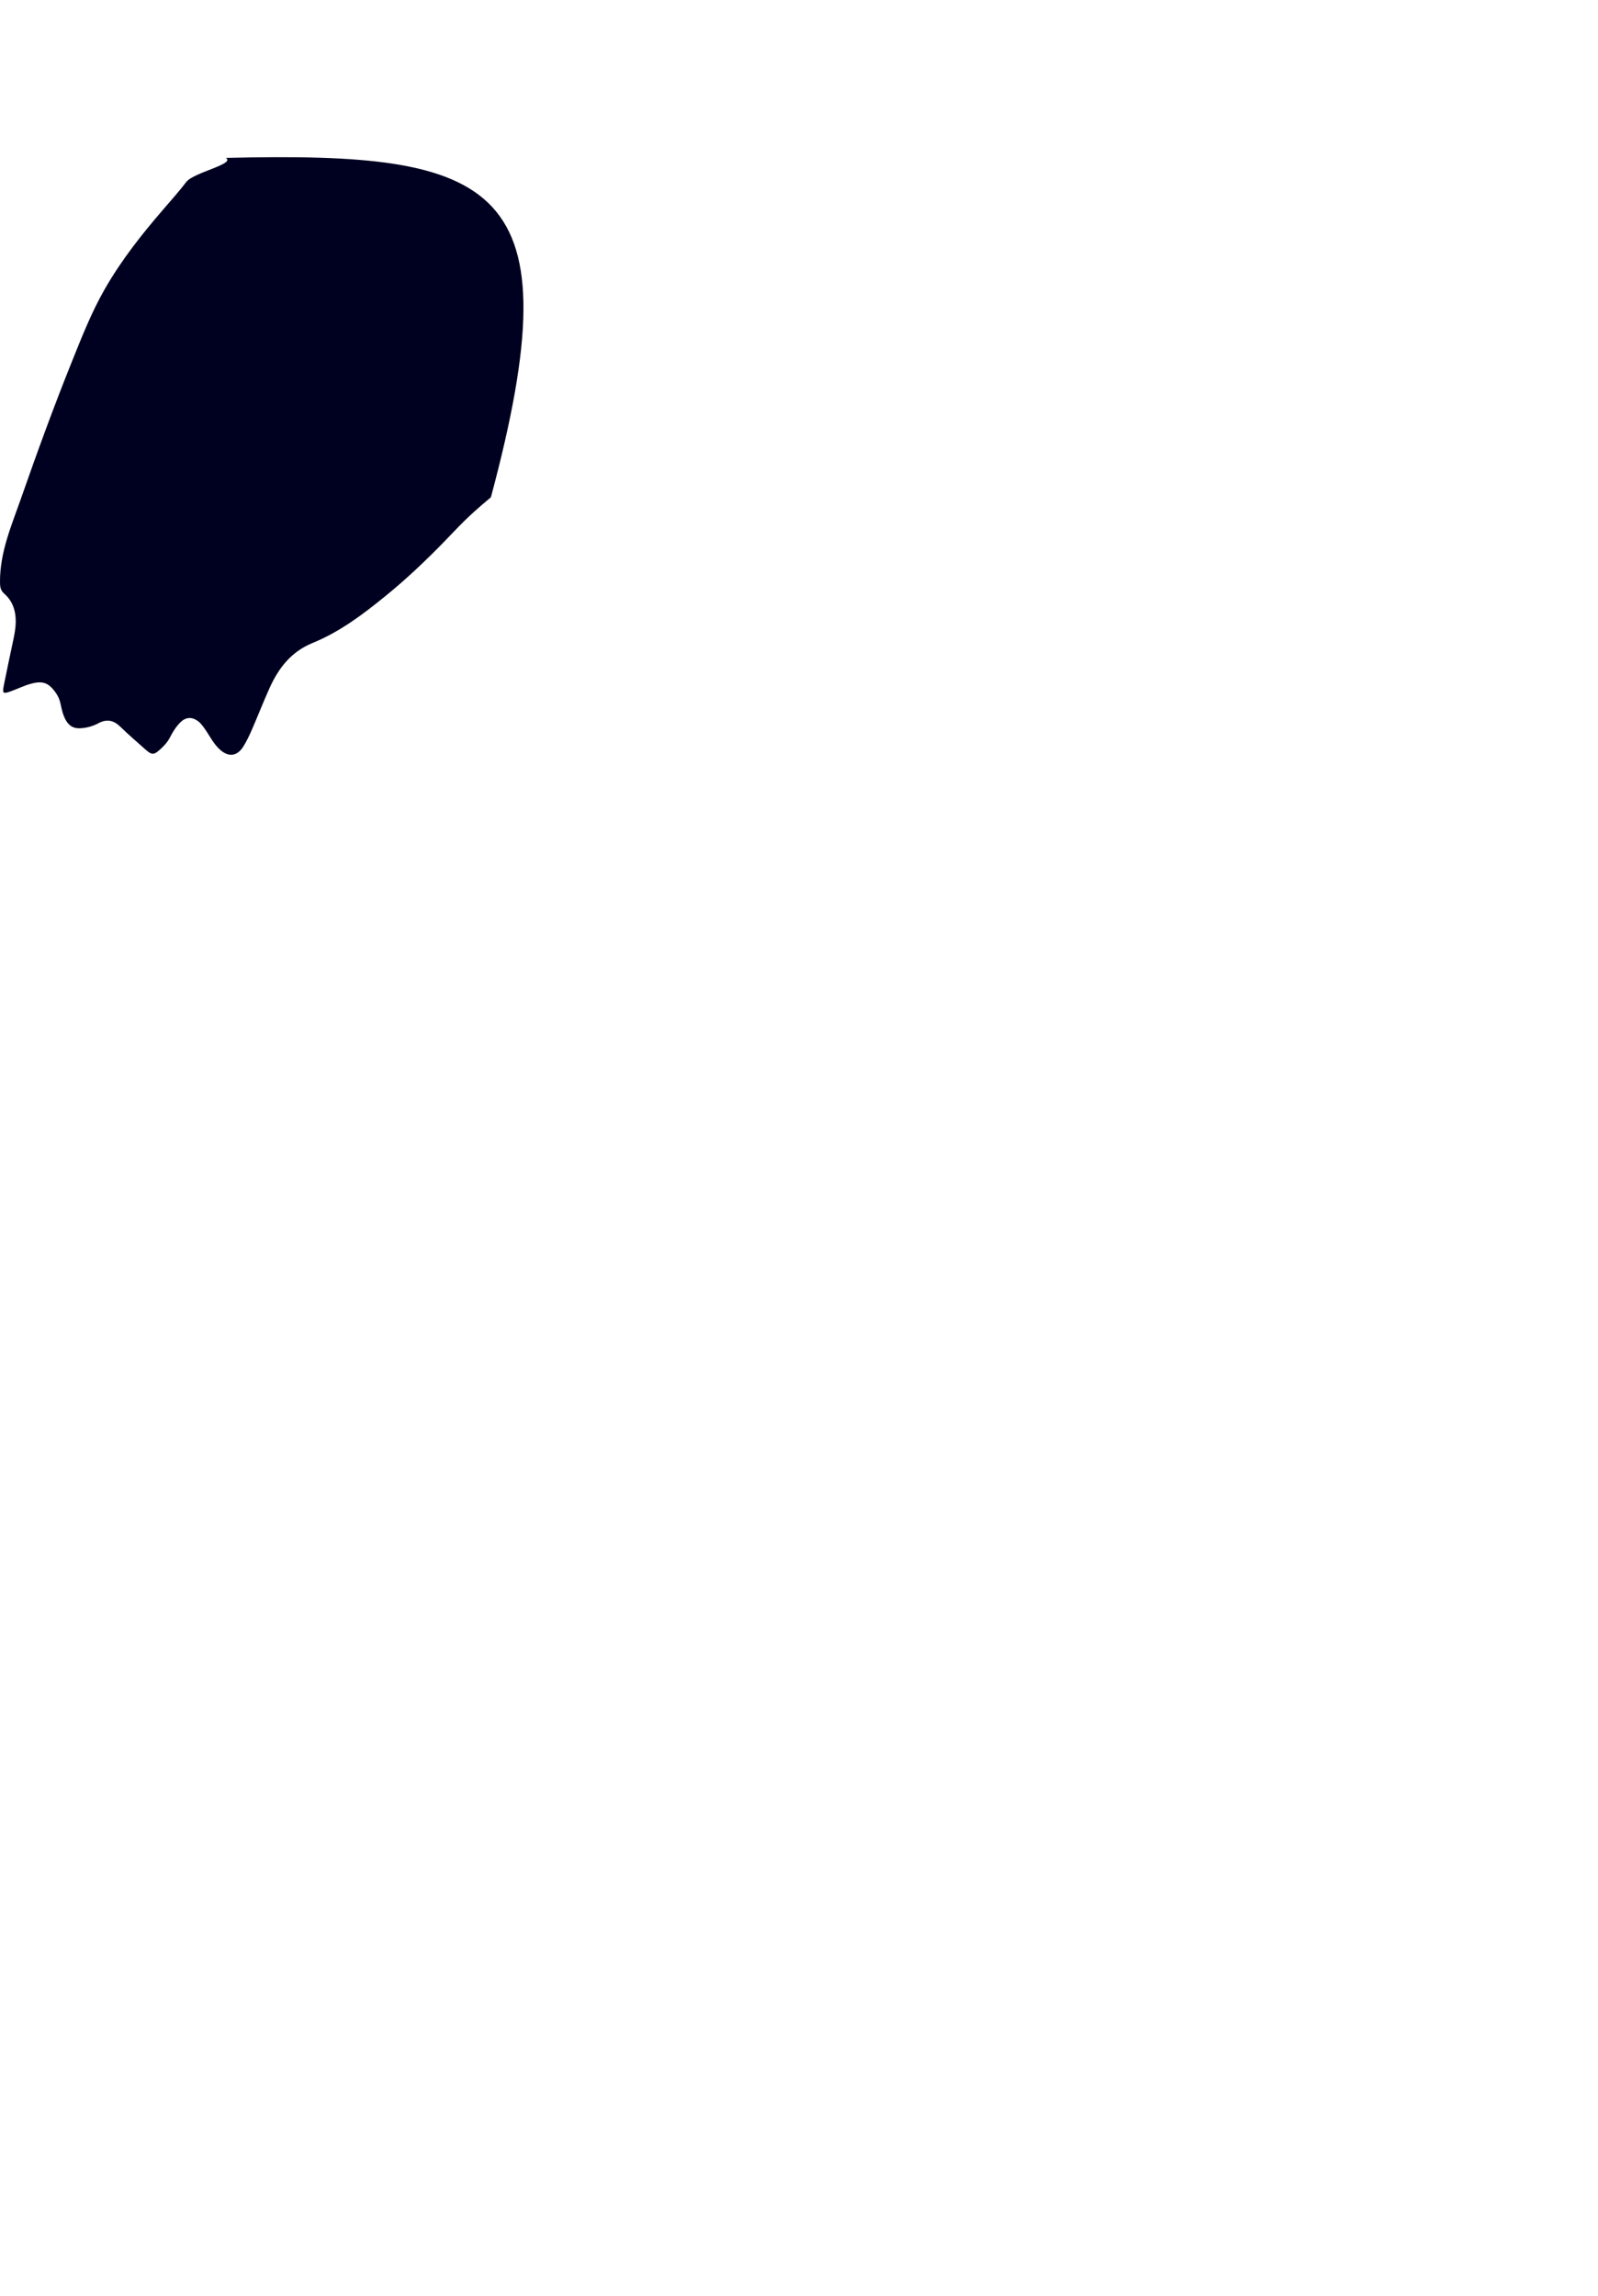 <?xml version="1.0" encoding="UTF-8" standalone="no"?>
<!-- Created with Inkscape (http://www.inkscape.org/) -->

<svg
   width="17.871mm"
   height="25.666mm"
   viewBox="0 0 17.871 25.666"
   version="1.1"
   id="svg1095"
   inkscape:version="1.2.1 (9c6d41e4, 2022-07-14)"
   sodipodi:docname="birds-all.svg"
   inkscape:export-filename="birds/banjo-wings.svg"
   inkscape:export-xdpi="96"
   inkscape:export-ydpi="96"
   xmlns:inkscape="http://www.inkscape.org/namespaces/inkscape"
   xmlns:sodipodi="http://sodipodi.sourceforge.net/DTD/sodipodi-0.dtd"
   xmlns="http://www.w3.org/2000/svg"
   xmlns:svg="http://www.w3.org/2000/svg">
  <sodipodi:namedview
     id="namedview1097"
     pagecolor="#ffffff"
     bordercolor="#000000"
     borderopacity="0.25"
     inkscape:showpageshadow="2"
     inkscape:pageopacity="0.0"
     inkscape:pagecheckerboard="0"
     inkscape:deskcolor="#d1d1d1"
     inkscape:document-units="mm"
     showgrid="false"
     inkscape:zoom="1.1438552"
     inkscape:cx="193.20627"
     inkscape:cy="81.303996"
     inkscape:window-width="1390"
     inkscape:window-height="792"
     inkscape:window-x="29"
     inkscape:window-y="65"
     inkscape:window-maximized="0"
     inkscape:current-layer="layer1" />
  <defs
     id="defs1092" />
  <g
     inkscape:label="Layer 1"
     inkscape:groupmode="layer"
     id="layer1"
     transform="translate(-1.357,-85.389)">
    <path
       id="path2777-8"
       style="display:none;fill:#800000;fill-opacity:1;fill-rule:nonzero;stroke:none;stroke-width:0.145"
       d="m 172.942,79.959 c -0.375,0.202 -0.75,0.403 -1.125,0.605 4e-5,-0.066 -0.002,-0.132 0.005,-0.196 0.007,-0.064 0.026,-0.127 0.039,-0.191 -0.065,0.012 -0.148,0.003 -0.193,0.04 -0.264,0.216 -0.504,0.466 -0.783,0.659 -0.274,0.189 -0.591,0.458 -0.877,0.444 -0.28,-0.013 -0.452,0.077 -0.657,0.187 -0.256,0.137 -0.504,0.294 -0.77,0.406 -0.585,0.245 -1.179,0.47 -1.772,0.696 -0.813,0.309 -1.528,0.738 -2.091,1.434 -0.613,0.757 -1.35,1.025 -2.375,1.098 -0.119,0.008 -0.658,0.134 -0.756,0.197 -0.2,0.129 -0.057,0.441 -0.178,0.631 -0.344,0.541 -0.828,0.778 -1.436,0.91 -0.47,0.102 -0.955,0.275 -1.353,0.539 -0.73,0.485 -1.403,1.057 -2.095,1.599 -0.672,0.526 -1.345,1.051 -2.002,1.596 -0.294,0.244 -0.551,0.533 -0.824,0.802 -0.029,0.029 -0.051,0.064 -0.077,0.097 0.044,0.016 0.09,0.048 0.132,0.043 0.07,-0.008 0.137,-0.045 0.207,-0.059 0.086,-0.017 0.175,-0.023 0.263,-0.035 -0.048,0.08 -0.104,0.156 -0.142,0.24 -0.103,0.23 -0.053,0.286 0.229,0.262 0.086,-0.008 0.245,-0.038 0.248,-0.027 0.149,0.587 0.481,0.206 0.617,0.061 0.353,-0.379 0.865,-0.412 1.266,-0.677 0.238,-0.158 0.526,-0.269 0.807,-0.329 1.015,-0.217 1.941,-0.628 2.802,-1.199 0.079,-0.052 0.171,-0.112 0.259,-0.116 0.561,-0.027 1.016,-0.319 1.49,-0.571 0.602,-0.319 1.207,-0.63 1.817,-0.933 0.275,-0.137 0.41,-0.063 0.417,0.245 0.005,0.291 -0.042,0.583 -0.07,0.874 -0.032,0.331 0.077,0.502 0.379,0.483 0.435,-0.028 0.867,-0.106 1.301,-0.158 0.238,-0.028 0.477,-0.055 0.716,-0.071 0.086,0.191 0.148,0.344 0.114,0.354 -0.15,0.046 -0.317,0.033 -0.47,0.072 -0.041,0.01 -0.087,0.124 -0.077,0.18 0.009,0.052 0.084,0.11 0.142,0.13 0.065,0.022 0.146,0.016 0.217,0.002 0.454,-0.091 0.383,-0.078 0.525,0.34 0.078,0.231 0.143,0.518 0.196,0.755 0.23,1.025 0.467,1.922 0.698,2.946 0.193,0.857 0.422,1.834 0.605,2.693 0.059,0.278 0.207,0.513 -0.014,0.784 -0.217,0.265 -0.401,0.56 -0.63,0.814 -0.531,0.589 -0.955,1.249 -1.294,1.958 -0.593,1.24 -0.495,2.524 -0.135,3.805 0.02,0.07 0.184,0.146 0.277,0.141 0.656,-0.032 0.837,0.092 1.088,0.684 0.337,0.795 0.054,1.489 -0.324,2.164 -0.058,0.103 -0.24,0.158 -0.375,0.192 -0.208,0.052 -0.5,-0.004 -0.616,0.119 -0.117,0.125 -0.062,0.411 -0.084,0.627 -0.002,0.024 -0.008,0.048 -0.012,0.072 -0.207,1.062 0.118,2.037 0.531,2.982 0.382,0.876 1.05,1.54 1.801,2.104 0.997,0.748 2.133,1.064 3.378,0.947 0.217,-0.02 0.427,-0.103 0.644,-0.135 0.42,-0.064 0.529,0.018 0.601,0.425 0.03,0.169 0.041,0.341 0.083,0.506 0.015,0.057 0.098,0.096 0.149,0.143 0.035,-0.051 0.087,-0.099 0.099,-0.155 0.015,-0.069 -0.005,-0.146 -0.008,-0.22 -0.013,-0.268 -0.126,-0.598 -0.01,-0.786 0.114,-0.183 0.459,-0.229 0.707,-0.321 0.846,-0.316 1.553,-0.836 2.109,-1.535 0.978,-1.229 1.359,-2.641 1.153,-4.203 v -5.2e-4 c -0.13,-0.99 -0.472,-1.891 -1.095,-2.687 -0.166,-0.212 -0.274,-0.233 -0.466,-0.079 -0.324,0.261 -0.644,0.175 -0.947,-0.039 -0.616,-0.436 -0.932,-1.066 -1.067,-1.784 -0.085,-0.452 0.106,-0.768 0.54,-0.895 0.25,-0.073 0.339,-0.194 0.286,-0.412 -0.115,-0.473 -0.191,-0.97 -0.4,-1.401 -0.599,-1.239 -1.572,-2.116 -2.817,-2.688 -0.49,-0.225 -0.986,-0.438 -1.485,-0.642 -0.296,-0.121 -0.294,-0.349 -0.471,-0.669 -0.088,-0.432 -0.225,-0.836 -0.341,-1.26 -0.495,-1.812 -0.937,-3.615 -1.316,-5.459 -0.048,-0.233 -0.256,-0.4 0.114,-0.272 0.078,0.027 0.201,0.009 0.268,-0.038 0.064,-0.046 0.099,-0.155 0.11,-0.24 0.004,-0.03 -0.103,-0.109 -0.155,-0.105 -0.142,0.012 -0.281,0.074 -0.423,0.082 -0.075,0.005 -0.187,-0.038 -0.227,-0.097 -0.108,-0.162 -0.114,-0.329 0.104,-0.418 0.374,-0.153 0.641,-0.365 0.532,-0.832 -0.012,-0.05 0.046,-0.16 0.092,-0.174 0.637,-0.2 0.595,-0.82 0.774,-1.286 0.123,-0.321 -0.102,-0.56 -0.45,-0.56 -0.245,5.48e-4 -0.49,0.029 -0.735,0.044 -0.294,0.018 -0.588,0.04 -0.883,0.048 -0.057,0.002 -0.114,-0.052 -0.172,-0.081 0.023,-0.042 0.039,-0.09 0.069,-0.126 0.047,-0.056 0.095,-0.122 0.157,-0.155 0.73,-0.392 1.388,-0.889 2.047,-1.384 0.313,-0.235 0.592,-0.522 0.922,-0.727 0.631,-0.391 1.143,-0.911 1.679,-1.413 0.401,-0.375 0.894,-0.652 1.343,-0.976 0.184,-0.133 0.659,-0.163 0.205,-0.545 -0.005,-0.005 0.077,-0.114 0.114,-0.176 0.075,-0.127 0.004,-0.2 -0.106,-0.157 -0.271,0.107 -0.527,0.251 -0.794,0.368 -0.077,0.034 -0.174,0.024 -0.261,0.035 0.041,-0.06 0.078,-0.124 0.124,-0.181 0.214,-0.264 0.594,-0.394 0.643,-0.79 z m -91.931,4.456 c -0.084,0.038 -0.189,0.057 -0.248,0.119 -0.184,0.197 -0.34,0.421 -0.529,0.612 -0.113,0.114 -0.268,0.188 -0.404,0.279 -0.026,-0.156 -0.057,-0.312 -0.076,-0.469 -0.006,-0.046 0.035,-0.099 0.028,-0.143 -0.02,-0.104 -0.057,-0.205 -0.087,-0.307 -0.063,0.064 -0.156,0.117 -0.186,0.195 -0.217,0.577 -0.417,1.16 -0.63,1.739 -0.09,0.243 -0.033,0.436 0.164,0.59 0.172,0.135 0.346,0.267 0.523,0.395 0.293,0.212 0.616,0.39 0.877,0.636 0.392,0.369 0.748,0.777 1.106,1.182 0.336,0.38 0.34,0.428 -0.102,0.73 -0.319,0.218 -0.464,0.454 -0.417,0.858 0.03,0.258 -0.078,0.53 -0.102,0.797 -0.02,0.227 -0.355,0.453 -0.082,0.645 0.078,0.055 0.397,-0.199 0.578,-0.346 0.656,-0.532 1.343,-0.533 1.971,0.024 0.183,0.163 0.354,0.338 0.527,0.513 0.856,0.869 0.856,0.87 0.051,1.763 -0.049,0.055 -0.096,0.111 -0.142,0.169 -0.237,0.299 -0.406,0.604 -0.081,0.944 0.268,-0.074 0.217,-0.258 0.161,-0.46 -0.014,-0.052 0.049,-0.126 0.076,-0.19 0.045,0.044 0.118,0.082 0.131,0.134 0.088,0.381 0.173,0.763 0.239,1.148 0.028,0.165 -0.07,0.201 -0.222,0.155 -0.208,-0.063 -0.363,0.009 -0.301,0.246 0.06,0.226 0.221,0.206 0.397,0.087 0.055,-0.037 0.219,-0.024 0.235,0.011 0.179,0.4 0.572,0.649 0.661,1.129 0.157,0.849 0.39,1.684 0.606,2.521 0.345,1.338 0.704,2.672 1.054,4.009 0.138,0.527 0.11,0.546 -0.403,0.741 -0.315,0.12 -0.638,0.256 -0.906,0.456 -0.783,0.581 -1.023,1.48 -0.626,2.364 0.148,0.331 0.369,0.64 0.608,0.913 0.431,0.491 0.452,0.962 0.174,1.557 -0.288,0.618 -0.554,1.282 -0.646,1.951 -0.269,1.966 1.285,3.579 2.78,3.911 2.061,0.457 3.909,-0.008 5.457,-1.505 1.483,-1.435 1.576,-3.956 -5.16e-4,-5.332 -0.385,-0.336 -0.801,-0.638 -1.222,-0.926 -0.451,-0.308 -0.676,-0.68 -0.548,-1.251 0.068,-0.31 0.071,-0.635 0.095,-0.954 0.041,-0.554 -0.16,-0.999 -0.561,-1.381 -0.639,-0.608 -1.384,-0.657 -2.18,-0.491 -0.55,0.114 -0.567,0.126 -0.723,-0.395 -0.63,-2.103 -1.223,-4.218 -1.885,-6.31 -0.158,-0.503 -0.029,-0.968 -0.065,-1.448 -0.013,-0.17 0.102,-0.189 0.243,-0.144 0.262,0.083 0.32,-0.102 0.271,-0.279 -0.054,-0.194 -0.203,-0.253 -0.398,-0.112 -0.063,0.045 -0.186,0.004 -0.282,0.002 0.016,-0.113 0.031,-0.226 0.047,-0.338 0.072,0.012 0.17,0.059 0.21,0.028 0.094,-0.072 0.16,-0.181 0.238,-0.274 -0.098,-0.048 -0.193,-0.105 -0.296,-0.138 -0.033,-0.011 -0.087,0.036 -0.128,0.062 -0.185,0.117 -0.277,0.012 -0.31,-0.153 -0.043,-0.209 0.061,-0.249 0.251,-0.206 0.221,0.05 0.339,-0.077 0.28,-0.286 -0.017,-0.058 -0.271,-0.126 -0.334,-0.079 -0.237,0.181 -0.354,-0.005 -0.499,-0.12 -0.166,-0.132 -0.149,-0.28 -0.054,-0.457 0.059,-0.111 0.097,-0.254 0.086,-0.377 -0.044,-0.498 0.141,-0.675 0.553,-0.436 0.995,0.578 2.026,0.364 3.014,0.102 0.638,-0.169 1.21,-0.594 1.806,-0.916 0.069,-0.037 0.098,-0.151 0.145,-0.229 -0.08,-0.033 -0.157,-0.088 -0.239,-0.097 -0.893,-0.099 -1.788,-0.191 -2.681,-0.286 -0.201,-0.021 -0.422,-0.06 -0.43,-0.309 -0.013,-0.417 -0.272,-0.667 -0.521,-0.939 -0.359,-0.392 -0.353,-0.421 0.127,-0.664 0.661,-0.334 1.292,-0.693 1.623,-1.421 0.112,-0.246 0.256,-0.479 0.409,-0.701 0.123,-0.178 0.254,-0.382 0.431,-0.483 0.593,-0.335 1.207,-0.631 1.816,-0.937 0.479,-0.241 0.967,-0.466 1.44,-0.719 0.083,-0.044 0.144,-0.189 0.153,-0.293 0.004,-0.049 -0.135,-0.152 -0.217,-0.161 -0.335,-0.037 -0.681,-0.103 -1.008,-0.054 -0.552,0.083 -1.088,0.267 -1.638,0.367 -0.546,0.099 -1.099,0.176 -1.652,0.21 -0.411,0.025 -0.745,0.128 -1.03,0.453 -0.55,0.627 -1.123,1.234 -1.701,1.835 -0.54,0.561 -0.596,0.558 -1.322,0.222 -0.177,-0.082 -0.368,-0.131 -0.544,-0.214 -0.129,-0.062 -0.326,-0.135 -0.351,-0.239 -0.122,-0.498 -0.498,-0.539 -0.891,-0.588 -0.232,-0.029 -0.395,-0.105 -0.174,-0.37 0.22,-0.263 0.053,-0.368 -0.186,-0.347 -0.287,0.025 -0.568,0.12 -0.854,0.173 -0.065,0.012 -0.191,-0.012 -0.196,-0.038 -0.016,-0.082 -0.01,-0.186 0.029,-0.256 0.06,-0.105 0.174,-0.178 0.231,-0.284 0.064,-0.12 0.091,-0.261 0.134,-0.392 -0.132,0.01 -0.264,0.019 -0.396,0.032 -0.022,0.002 -0.041,0.027 -0.064,0.035 -0.132,0.044 -0.265,0.086 -0.397,0.128 0.04,-0.13 0.079,-0.26 0.121,-0.39 0.023,-0.07 0.069,-0.14 0.069,-0.209 -0.002,-0.109 -0.035,-0.218 -0.055,-0.327 z m 2.74,10.926 c -0.003,7.5e-4 -0.005,0.002 -0.008,0.003 l 0.022,0.013 c -0.005,-0.005 -0.009,-0.011 -0.014,-0.016 z M 34.34,85.029 c -0.037,-6.03e-4 -0.075,-5.2e-5 -0.113,0.002 -0.61,0.025 -1.032,0.347 -1.151,0.399 -0.196,0.086 -0.389,0.181 -0.592,0.251 -0.07,0.024 -0.112,0.064 -0.14,0.13 -0.029,0.068 -0.027,0.08 0.041,0.113 0.024,0.011 0.048,0.018 0.075,0.02 0.176,0.013 0.342,0.063 0.499,0.139 0.3,0.145 0.573,0.337 0.861,0.503 0.09,0.052 0.1,0.11 0.037,0.193 -0.061,0.08 -0.129,0.156 -0.195,0.233 -0.186,0.215 -0.361,0.437 -0.503,0.684 -0.114,0.199 -0.198,0.412 -0.283,0.624 -0.155,0.387 -0.299,0.778 -0.436,1.172 -0.082,0.234 -0.183,0.463 -0.181,0.719 1.5e-4,0.041 0.004,0.071 0.036,0.1 0.072,0.063 0.1,0.145 0.099,0.24 -6.8e-4,0.056 -0.011,0.11 -0.022,0.163 -0.027,0.127 -0.055,0.254 -0.08,0.382 -0.014,0.072 -0.008,0.076 0.064,0.051 0.057,-0.021 0.112,-0.048 0.171,-0.064 0.103,-0.028 0.154,-0.005 0.214,0.082 0.02,0.029 0.032,0.059 0.039,0.095 0.01,0.048 0.021,0.096 0.046,0.14 0.027,0.047 0.066,0.07 0.122,0.067 0.056,-0.003 0.109,-0.018 0.158,-0.044 0.073,-0.039 0.13,-0.024 0.188,0.032 0.071,0.068 0.145,0.133 0.219,0.198 0.05,0.044 0.068,0.044 0.119,-0.002 0.035,-0.031 0.066,-0.064 0.087,-0.106 0.024,-0.046 0.051,-0.091 0.088,-0.128 0.046,-0.046 0.096,-0.05 0.149,-0.014 0.026,0.018 0.044,0.044 0.063,0.071 0.041,0.059 0.073,0.126 0.128,0.175 0.075,0.068 0.149,0.06 0.202,-0.026 0.029,-0.047 0.053,-0.096 0.074,-0.147 0.051,-0.116 0.096,-0.235 0.148,-0.351 0.078,-0.173 0.185,-0.314 0.372,-0.39 0.232,-0.095 0.432,-0.245 0.625,-0.402 0.18,-0.146 0.347,-0.305 0.509,-0.471 0.127,-0.13 0.257,-0.259 0.396,-0.376 0.046,-0.038 0.042,-0.037 0.08,0.013 0.035,0.046 0.067,0.095 0.116,0.128 0.042,0.028 0.073,0.062 0.1,0.105 0.049,0.079 0.117,0.124 0.219,0.101 0.084,-0.019 0.12,-0.003 0.155,0.081 0.066,0.158 0.162,0.301 0.218,0.463 0.03,0.087 0.069,0.172 0.111,0.255 0.077,0.152 0.152,0.305 0.221,0.461 0.096,0.217 0.186,0.436 0.266,0.66 0.078,0.218 0.173,0.429 0.244,0.65 0.016,0.049 0.02,0.095 0.003,0.144 -0.01,0.03 -0.026,0.061 -0.018,0.092 0.028,0.108 0.026,0.223 0.081,0.325 0.034,0.063 0.057,0.133 0.077,0.202 0.035,0.12 0.073,0.238 0.137,0.346 0.021,0.035 0.036,0.072 0.045,0.113 0.009,0.039 0.017,0.08 0.034,0.116 0.139,0.303 0.259,0.614 0.387,0.921 0.183,0.441 0.366,0.882 0.543,1.326 0.211,0.533 0.427,1.064 0.642,1.596 0.023,0.057 0.013,0.098 -0.027,0.141 -0.035,0.037 -0.083,0.055 -0.117,0.089 -0.118,0.12 -0.257,0.216 -0.384,0.325 -0.294,0.251 -0.56,0.527 -0.763,0.86 -0.223,0.365 -0.372,0.758 -0.461,1.174 -0.09,0.421 -0.124,0.846 -0.09,1.277 0.037,0.476 0.156,0.928 0.356,1.361 0.173,0.376 0.396,0.719 0.676,1.024 0.167,0.181 0.352,0.342 0.549,0.49 0.317,0.238 0.659,0.428 1.032,0.563 0.05,0.018 0.109,0.025 0.139,0.08 0.005,0.011 0.021,0.01 0.031,0.003 0.028,-0.022 0.055,-0.006 0.082,10e-4 0.221,0.061 0.445,0.108 0.673,0.129 0.193,0.018 0.385,0.028 0.58,0.017 0.249,-0.015 0.496,-0.041 0.738,-0.1 0.636,-0.155 1.199,-0.452 1.692,-0.882 0.057,-0.049 0.106,-0.11 0.17,-0.147 0.071,-0.041 0.098,-0.115 0.152,-0.167 0.095,-0.09 0.177,-0.192 0.253,-0.297 0.124,-0.174 0.24,-0.353 0.334,-0.546 0.136,-0.279 0.254,-0.565 0.327,-0.867 0.099,-0.413 0.139,-0.832 0.113,-1.258 -0.023,-0.388 -0.102,-0.763 -0.234,-1.127 -0.134,-0.372 -0.322,-0.717 -0.548,-1.042 -0.118,-0.169 -0.248,-0.328 -0.401,-0.466 -0.215,-0.194 -0.442,-0.373 -0.691,-0.523 -0.371,-0.225 -0.763,-0.401 -1.188,-0.498 -0.4,-0.091 -0.806,-0.12 -1.216,-0.087 -0.173,0.014 -0.346,0.028 -0.517,0.057 -0.066,0.011 -0.112,-0.007 -0.143,-0.069 -0.026,-0.051 -0.058,-0.1 -0.081,-0.153 -0.135,-0.316 -0.277,-0.63 -0.408,-0.949 -0.234,-0.57 -0.506,-1.123 -0.741,-1.693 -0.105,-0.254 -0.222,-0.503 -0.332,-0.754 -0.225,-0.514 -0.45,-1.029 -0.675,-1.543 -0.203,-0.464 -0.408,-0.927 -0.608,-1.392 -0.171,-0.396 -0.293,-0.805 -0.316,-1.239 -0.003,-0.05 0.003,-0.085 0.051,-0.117 0.116,-0.077 0.122,-0.131 0.035,-0.239 -0.038,-0.047 -0.054,-0.096 -0.05,-0.16 0.012,-0.191 -0.067,-0.336 -0.237,-0.428 -0.041,-0.022 -0.082,-0.043 -0.111,-0.082 -0.048,-0.064 -0.042,-0.105 0.02,-0.156 0.018,-0.015 0.037,-0.028 0.053,-0.044 0.152,-0.15 0.335,-0.247 0.536,-0.306 0.314,-0.093 0.63,-0.073 0.944,0.003 0.228,0.056 0.457,0.107 0.688,0.146 0.323,0.054 0.648,0.093 0.967,0.167 0.317,0.073 0.624,0.176 0.903,0.347 0.031,0.019 0.064,0.028 0.098,0.034 0.115,0.022 0.231,0.007 0.346,0.003 0.026,-0.001 0.047,-0.01 0.039,-0.042 -0.024,-0.1 -0.049,-0.196 -0.15,-0.252 -0.086,-0.048 -0.166,-0.105 -0.249,-0.159 -0.369,-0.243 -0.763,-0.436 -1.184,-0.574 -0.236,-0.077 -0.473,-0.157 -0.697,-0.266 -0.377,-0.184 -0.736,-0.401 -1.095,-0.619 -0.296,-0.181 -0.592,-0.363 -0.899,-0.527 -0.415,-0.221 -0.846,-0.405 -1.294,-0.546 -0.452,-0.142 -0.914,-0.232 -1.387,-0.27 -0.055,-0.004 -0.517,-0.246 -1.077,-0.255 z m -42.111,0.004 c -0.02,-0.002 -0.039,0.003 -0.054,0.018 -0.138,0.132 -0.304,0.253 -0.32,0.471 l -0.002,0.009 c 0,0 0.002,-0.012 0.002,-0.012 -0.034,0.022 -0.076,0.037 -0.102,0.066 -0.15,0.174 -0.294,0.354 -0.448,0.525 -0.036,0.04 -0.103,0.052 -0.156,0.078 -0.02,-0.05 -0.063,-0.103 -0.057,-0.148 0.024,-0.167 0.058,-0.333 0.103,-0.496 0.029,-0.105 -0.009,-0.195 -0.105,-0.172 -0.087,0.02 -0.182,0.075 -0.238,0.143 -0.172,0.208 -0.32,0.436 -0.492,0.644 -0.176,0.213 -0.374,0.407 -0.556,0.615 -0.08,0.092 -0.136,0.206 -0.218,0.297 -0.174,0.196 -0.358,0.382 -0.535,0.574 -0.1,0.109 -0.192,0.226 -0.292,0.335 -0.122,0.131 -0.247,0.259 -0.376,0.384 -0.136,0.132 -0.259,0.295 -0.421,0.38 -0.264,0.138 -0.496,0.296 -0.703,0.514 -0.274,0.289 -0.592,0.536 -0.799,0.886 -0.078,0.131 -0.163,0.146 -0.303,0.059 -0.453,-0.28 -0.876,-0.622 -1.414,-0.74 v 0.002 c -0.142,-0.058 -0.288,-0.11 -0.427,-0.175 -0.323,-0.151 -0.642,-0.314 -0.855,-0.614 -0.145,-0.204 -0.266,-0.426 -0.411,-0.63 -0.136,-0.193 -0.277,-0.385 -0.436,-0.558 -0.152,-0.164 -0.218,-0.151 -0.363,0.011 -0.098,0.109 -0.152,0.088 -0.225,-0.045 -0.139,-0.257 -0.293,-0.506 -0.443,-0.757 -0.015,-0.026 -0.044,-0.043 -0.067,-0.064 -0.091,-0.081 -0.179,-0.068 -0.241,0.036 -0.084,0.139 -0.119,0.132 -0.211,-0.011 -0.109,-0.168 -0.221,-0.337 -0.354,-0.486 -0.049,-0.055 -0.185,-0.101 -0.239,-0.072 -0.143,0.078 -0.247,0.052 -0.37,-0.033 -0.111,-0.076 -0.223,-0.022 -0.235,0.113 -0.007,0.084 0.018,0.172 0.03,0.258 0.007,0.055 0.025,0.11 0.027,0.166 0.011,0.256 0.026,0.513 0.026,0.769 3.24e-4,0.198 0.037,0.423 -0.042,0.589 -0.109,0.229 -0.141,0.406 -0.055,0.66 0.11,0.327 0.275,0.6 0.517,0.825 0.218,0.202 0.465,0.372 0.703,0.551 0.098,0.074 0.212,0.127 0.311,0.201 0.191,0.144 0.361,0.32 0.565,0.439 0.293,0.171 0.608,0.304 0.914,0.451 0.189,0.091 0.396,0.148 0.532,0.329 0.06,0.079 0.065,0.143 -0.017,0.196 -0.103,0.067 -0.207,0.138 -0.321,0.183 -0.318,0.126 -0.564,0.342 -0.806,0.575 -0.225,0.217 -0.343,0.54 -0.668,0.66 -0.043,0.016 -0.09,0.163 -0.069,0.184 0.056,0.057 0.151,0.114 0.225,0.108 0.297,-0.024 0.592,-0.079 0.889,-0.11 0.277,-0.029 0.56,-0.017 0.833,-0.068 0.509,-0.096 0.978,0.003 1.448,0.193 0.751,0.305 1.505,0.603 2.27,0.87 0.327,0.114 0.682,0.147 1.026,0.209 0.088,0.016 0.136,0.031 0.105,0.135 -0.064,0.216 -0.122,0.434 -0.181,0.652 -0.042,0.154 -0.122,0.462 -0.122,0.462 0,0 -0.285,0.956 -0.291,1.034 0.036,-0.075 0.025,-0.08 0.054,-0.158 0.144,-0.37 0.156,-0.446 0.187,-0.499 0.03,-0.054 0.074,-0.052 0.074,-0.052 0,0 0.199,-0.031 0.098,0.314 -0.093,0.358 -1.221,4.095 -1.466,4.957 -0.244,0.862 -1.402,4.68 -1.48,4.957 -0.08,0.284 -0.082,0.37 -0.258,0.295 -0.037,0.003 -0.095,-0.103 -0.097,-0.165 -0.002,-0.062 0.1,-0.356 0.1,-0.356 0,0 0.04,-0.094 0.083,-0.248 -0.035,-0.001 -0.316,0.837 -0.316,0.837 0,0 -0.096,0.351 -0.043,0.295 0.047,-0.04 0.05,-0.075 0.079,-0.065 0.025,-0.075 0.292,-0.018 0.395,-0.061 0.043,-0.201 0.345,-1.149 0.345,-1.149 l 2.73,-9.024 c 0,0 0.155,-0.684 0.294,-0.828 0.022,-0.078 0.059,-0.154 0.107,-0.224 0.003,-0.008 0.006,-0.016 0.01,-0.025 -0.012,0.012 -0.022,0.026 -0.027,0.042 -0.013,0.03 -0.014,0.03 -0.004,-0.002 0.002,-0.031 0.019,-0.069 0.027,-0.099 0.021,-0.081 0.045,-0.156 0.078,-0.234 0.033,-0.08 0.07,-0.158 0.107,-0.235 0.012,-0.042 0.026,-0.082 0.047,-0.12 0.044,-0.084 0.089,-0.167 0.132,-0.252 0.022,-0.043 0.045,-0.087 0.066,-0.131 0.017,-0.036 0.085,-0.191 0.012,-0.018 0.041,-0.098 0.088,-0.179 0.153,-0.249 0.219,0.908 0.438,1.81 0.655,2.709 -0.14,0.067 -0.27,0.123 -0.394,0.189 -0.737,0.393 -1.257,1.204 -0.863,2.175 0.109,0.269 0.238,0.531 0.372,0.789 0.098,0.188 0.12,0.379 0.074,0.58 -0.037,0.161 0.077,0.291 0.24,0.267 0.07,-0.01 0.14,-0.02 0.21,-0.026 0.171,-0.015 0.288,0.059 0.35,0.22 0.173,0.45 0.221,0.917 0.139,1.387 -0.07,0.402 -0.283,0.552 -0.673,0.512 -0.003,0.071 -0.037,0.168 -0.004,0.209 0.193,0.24 0.19,0.51 0.176,0.794 -0.017,0.332 -0.039,0.669 -0.003,0.998 0.067,0.621 0.317,1.16 0.832,1.549 0.46,0.347 0.993,0.472 1.554,0.514 0.304,0.023 0.607,0.035 0.904,-0.056 0.08,-0.025 0.169,-0.031 0.253,-0.03 0.142,1.6e-4 0.274,-0.009 0.36,-0.147 0.015,-0.024 0.061,-0.032 0.094,-0.042 0.212,-0.067 0.437,-0.108 0.635,-0.205 0.447,-0.219 0.769,-0.586 1.084,-0.961 0.283,-0.337 0.389,-0.726 0.384,-1.157 -0.004,-0.432 -0.143,-0.829 -0.336,-1.204 -0.183,-0.355 -0.395,-0.694 -0.592,-1.042 -0.066,-0.117 -0.138,-0.244 -0.085,-0.378 0.058,-0.146 -0.027,-0.199 -0.124,-0.268 -0.18,0.157 -0.383,0.235 -0.598,0.109 -0.151,-0.089 -0.304,-0.2 -0.41,-0.337 -0.257,-0.331 -0.41,-0.713 -0.462,-1.131 -0.043,-0.347 0.092,-0.503 0.444,-0.51 -0.003,-0.09 0.112,-0.177 0.005,-0.269 -0.158,-0.136 -0.228,-0.305 -0.242,-0.513 -0.023,-0.323 -0.042,-0.651 -0.11,-0.966 -0.138,-0.638 -0.538,-1.068 -1.159,-1.256 -0.37,-0.113 -0.76,-0.144 -1.148,-0.026 -0.287,-0.912 -0.573,-1.822 -0.86,-2.737 0.409,-0.127 0.831,-0.199 1.264,-0.206 0.411,-0.006 0.821,0.049 1.232,0.073 0.254,0.015 0.505,0.184 0.764,0.019 0.011,-0.007 0.03,-3.93e-4 0.044,10e-4 0.036,0.004 0.073,0.008 0.109,0.012 -0.034,-0.024 -0.066,-0.053 -0.103,-0.071 -0.026,-0.013 -0.06,-0.01 -0.09,-0.014 -0.036,-0.056 -0.063,-0.141 -0.113,-0.159 -0.192,-0.07 -0.39,-0.129 -0.591,-0.173 -0.368,-0.079 -0.74,-0.137 -1.108,-0.216 -0.21,-0.045 -0.419,-0.093 -0.627,-0.143 -3.25e-4,-0.005 2.952e-4,-0.011 -5.168e-4,-0.017 -0.019,-0.111 -0.162,-0.223 -0.293,-0.233 -0.103,-0.008 -0.171,0.028 -0.198,0.129 -0.007,-0.002 -0.016,-0.004 -0.024,-0.006 -0.109,-0.028 -0.189,-0.113 -0.218,-0.213 0.056,-0.015 0.112,-0.027 0.173,-0.027 0.124,-0.001 0.25,-0.096 0.368,-0.161 0.022,-0.012 0.025,-0.083 0.013,-0.12 -0.006,-0.02 -0.063,-0.035 -0.096,-0.032 -0.11,0.01 -0.218,0.03 -0.327,0.046 -0.023,0.004 -0.046,0.008 -0.069,0.015 -0.005,0.002 -0.012,0.004 -0.018,0.006 0.044,-0.107 0.094,-0.214 0.159,-0.307 0.155,-0.223 0.31,-0.451 0.501,-0.641 0.358,-0.359 0.671,-0.751 0.938,-1.18 0.193,-0.31 0.396,-0.614 0.575,-0.933 0.18,-0.322 0.38,-0.643 0.493,-0.99 0.178,-0.548 0.412,-1.065 0.686,-1.567 0.056,-0.104 0.137,-0.194 0.188,-0.3 0.022,-0.045 0.009,-0.119 -0.015,-0.166 -0.012,-0.023 -0.097,-0.031 -0.131,-0.013 -0.058,0.03 -0.113,0.08 -0.148,0.134 -0.109,0.169 -0.331,0.24 -0.519,0.156 -0.113,-0.05 -0.137,-0.166 -0.031,-0.383 0.109,-0.225 0.251,-0.433 0.372,-0.652 0.023,-0.041 0.013,-0.1 0.019,-0.151 -0.058,-0.005 -0.123,-0.029 -0.173,-0.011 -0.046,0.017 -0.073,0.081 -0.113,0.119 -0.154,0.149 -0.296,0.313 -0.469,0.436 -0.137,0.097 -0.263,9.87e-4 -0.229,-0.169 0.025,-0.129 0.093,-0.249 0.141,-0.374 0.035,-0.091 0.08,-0.18 0.097,-0.274 0.013,-0.074 -0.051,-0.145 -0.11,-0.152 z M 131.04,86.647 c -0.036,0.005 -0.085,0.049 -0.093,0.084 -0.021,0.093 -0.022,0.19 -0.034,0.286 -0.052,0.427 -0.102,0.854 -0.162,1.281 -0.005,0.042 -0.067,0.089 -0.113,0.105 -0.019,0.007 -0.086,-0.055 -0.094,-0.094 -0.028,-0.14 -0.029,-0.285 -0.06,-0.424 -0.047,-0.208 -0.107,-0.413 -0.171,-0.617 -0.009,-0.029 -0.073,-0.059 -0.108,-0.054 -0.037,0.004 -0.087,0.043 -0.098,0.078 -0.021,0.067 -0.022,0.141 -0.024,0.212 -0.012,0.481 -0.017,0.963 -0.037,1.444 -0.003,0.063 -0.071,0.173 -0.117,0.178 -0.318,0.032 -0.323,0.025 -0.304,0.307 0.011,0.166 0.024,0.337 0.07,0.496 0.221,0.754 0.456,1.504 0.681,2.257 0.088,0.297 0.191,0.594 0.237,0.899 0.101,0.671 0.038,0.737 -0.63,0.747 -0.429,0.007 -0.89,-0.048 -1.252,0.193 -0.362,0.241 -0.717,0.456 -1.138,0.561 -0.041,0.01 -0.059,0.109 -0.087,0.167 0.062,0.028 0.131,0.089 0.184,0.078 0.354,-0.074 0.681,-0.029 1.017,0.118 0.431,0.189 0.875,0.364 1.329,0.484 0.533,0.141 1.033,0.344 1.517,0.6 0.127,0.067 0.258,0.124 0.384,0.192 0.194,0.104 0.577,0.005 0.471,0.438 0.044,0.011 0.117,0.042 0.127,0.028 0.161,-0.23 0.139,0.023 0.086,0.201 -0.053,0.177 -0.071,0.266 -0.036,0.39 0.036,0.124 0.426,0.124 0.638,0.249 0.213,0.124 0.604,0.968 0.62,0.957 0.329,-0.221 0.47,-0.025 0.669,0.229 1.133,1.447 2.234,2.919 3.364,4.367 0.175,0.225 0.234,0.439 0.199,0.697 -0.125,-0.096 -0.245,-0.197 -0.376,-0.283 -0.319,-0.207 -0.58,-0.158 -0.809,0.142 -0.333,0.435 -0.281,0.846 0.165,1.172 0.191,0.14 0.399,0.261 0.61,0.368 0.262,0.133 0.382,0.348 0.41,0.626 0.014,0.143 0.01,0.288 0.01,0.433 1.5e-4,0.887 0.235,1.714 0.714,2.448 0.539,0.827 1.32,1.276 2.315,1.346 0.807,0.057 1.464,-0.25 2.109,-0.71 1.129,-0.804 1.794,-2.6 0.766,-4.138 h -0.001 c -0.534,-0.799 -1.301,-1.232 -2.168,-1.541 -0.398,-0.142 -0.839,-0.211 -1.114,-0.595 -0.106,-0.148 -0.238,-0.138 -0.362,-0.017 -0.317,0.309 -0.647,0.221 -0.981,0.038 -0.165,-0.09 -0.432,-0.221 -0.498,-0.253 -0.067,-0.032 -0.235,-0.181 -0.401,-0.347 -0.166,-0.166 -2.014,-2.355 -2.987,-3.565 -0.312,-0.388 -0.444,-0.416 -0.515,-0.646 -0.071,-0.23 0.013,-0.25 -0.048,-0.392 -0.378,-0.281 -0.607,-0.829 -0.789,-0.985 -0.041,-0.035 -0.078,-0.074 -0.117,-0.112 0.045,-0.011 0.09,-0.029 0.135,-0.033 0.766,-0.058 1.503,-0.059 2.201,0.392 0.454,0.293 0.997,0.435 1.558,0.458 0.364,0.015 0.64,-0.121 0.9,-0.357 0.18,-0.163 0.199,-0.321 0.045,-0.495 -0.255,-0.286 -0.494,-0.595 -0.786,-0.838 -0.483,-0.402 -1.033,-0.666 -1.692,-0.628 -0.333,0.02 -0.669,0.016 -1.003,-0.005 -0.381,-0.024 -0.617,-0.248 -0.565,-0.589 0.105,-0.697 -0.144,-1.354 -0.178,-2.034 -0.005,-0.108 -0.071,-0.228 -0.143,-0.313 -0.09,-0.107 -0.276,-0.165 -0.311,-0.278 -0.043,-0.137 0.047,-0.311 0.045,-0.469 -0.002,-0.114 -0.062,-0.227 -0.091,-0.341 -0.187,-0.725 -0.773,-1.253 -0.952,-1.986 -0.105,-0.43 -0.282,-0.844 -0.381,-1.275 -0.044,-0.191 0.025,-0.409 0.042,-0.614 -0.304,0.02 -0.289,0.338 -0.45,0.493 -0.066,0.064 -0.095,0.164 -0.144,0.246 -0.036,0.061 -0.076,0.12 -0.115,0.179 -0.025,-0.087 -0.068,-0.174 -0.07,-0.262 -0.004,-0.143 -0.031,-0.322 0.039,-0.424 0.174,-0.255 -0.027,-0.459 -0.04,-0.685 -0.002,-0.037 -0.046,-0.071 -0.07,-0.106 -0.038,0.028 -0.092,0.048 -0.11,0.086 -0.04,0.084 -0.063,0.177 -0.092,0.266 -0.096,0.294 -0.187,0.589 -0.291,0.881 -0.014,0.04 -0.088,0.075 -0.137,0.078 -0.029,0.002 -0.086,-0.063 -0.088,-0.1 -0.007,-0.138 -0.03,-0.29 0.015,-0.413 0.119,-0.331 -0.057,-0.607 -0.128,-0.903 -0.007,-0.027 -0.075,-0.058 -0.11,-0.053 z m -142.808,8.984 c 0.052,0 0.052,0.081 0,0.081 -0.052,0 -0.052,-0.081 0,-0.081 z m 145.021,1.095 c 0.016,8.91e-4 0.032,0.003 0.049,0.007 0.033,0.007 0.066,0.018 0.102,0.029 0.018,0.006 0.037,0.011 0.056,0.017 -0.027,0.019 -0.05,0.041 -0.07,0.057 -0.01,0.008 -0.019,0.015 -0.028,0.02 -0.009,0.004 -0.017,0.006 -0.024,0.005 -0.018,-0.004 -0.036,-0.009 -0.053,-0.015 -0.052,-0.019 -0.103,-0.046 -0.155,-0.068 0.021,-0.009 0.041,-0.023 0.062,-0.034 0.021,-0.011 0.042,-0.019 0.061,-0.018 z m -91.078,0.492 c 0.043,-0.001 0.086,0.043 0.132,0.077 0.037,0.028 0.033,0.054 -0.003,0.083 -0.053,0.044 -0.115,0.063 -0.182,0.063 -0.133,-1.45e-4 -0.265,0.016 -0.396,0.035 -0.017,0.002 -0.035,0.003 -0.052,-5.17e-4 -0.038,-0.009 -0.062,-0.05 -0.052,-0.087 0.015,-0.061 0.083,-0.123 0.146,-0.13 0.12,-0.013 0.241,-0.023 0.39,-0.037 0.006,-0.002 0.012,-0.003 0.018,-0.004 z m 0.555,0.039 c 0.171,0.022 0.333,0.054 0.493,0.096 0.054,0.014 0.097,0.072 0.089,0.113 -0.007,0.037 -0.083,0.09 -0.13,0.085 -0.04,-0.004 -0.08,-0.013 -0.119,-0.023 -0.106,-0.029 -0.215,-0.045 -0.324,-0.06 -0.014,-0.002 -0.029,-0.004 -0.042,-0.008 -0.035,-0.011 -0.1,-0.088 -0.097,-0.115 0.003,-0.031 0.096,-0.09 0.131,-0.088 z m 0.989,0.273 c 0.012,0.004 0.031,0.008 0.05,0.015 0.12,0.051 0.236,0.11 0.348,0.176 0.066,0.038 0.062,0.061 0.005,0.112 h 10e-4 c -0.055,0.05 -0.104,0.048 -0.165,0.015 -0.069,-0.037 -0.14,-0.069 -0.212,-0.098 -0.068,-0.028 -0.09,-0.086 -0.104,-0.147 -0.011,-0.052 0.014,-0.074 0.077,-0.073 z m -3.678,0.429 c 0.03,-0.006 0.062,0.007 0.084,0.035 0.032,0.039 0.033,0.083 0.002,0.117 -0.011,0.013 -0.025,0.024 -0.039,0.035 -0.116,0.086 -0.226,0.18 -0.332,0.278 -0.029,0.026 -0.061,0.043 -0.1,0.047 -0.059,0.006 -0.077,-0.011 -0.074,-0.083 -0.005,-0.037 0.012,-0.075 0.047,-0.106 0.123,-0.109 0.243,-0.221 0.382,-0.311 0.009,-0.006 0.019,-0.01 0.029,-0.012 z m 4.459,0.051 c 0.054,0.001 0.102,0.02 0.143,0.055 0.079,0.067 0.156,0.137 0.234,0.206 0.011,0.009 0.02,0.021 0.029,0.032 0.03,0.038 0.04,0.098 0.02,0.118 -0.034,0.034 -0.102,0.04 -0.142,0.008 -0.057,-0.045 -0.112,-0.092 -0.166,-0.14 -0.043,-0.038 -0.086,-0.076 -0.134,-0.109 -0.043,-0.029 -0.06,-0.089 -0.045,-0.137 0.01,-0.032 0.035,-0.035 0.062,-0.034 z m -5.134,0.619 c 0.035,-0.001 0.062,0.013 0.077,0.045 0.014,0.029 0.026,0.06 0.002,0.089 -0.103,0.125 -0.192,0.259 -0.281,0.394 -0.029,0.044 -0.064,0.047 -0.104,0.02 -0.04,-0.028 -0.057,-0.102 -0.029,-0.147 h 5.17e-4 c 0.042,-0.069 0.085,-0.137 0.132,-0.203 0.03,-0.042 0.064,-0.081 0.09,-0.127 0.024,-0.043 0.063,-0.067 0.112,-0.071 z m 5.833,0.1 c 0.074,0.007 0.128,0.036 0.162,0.106 0.025,0.052 0.06,0.099 0.094,0.146 0.033,0.046 0.061,0.092 0.042,0.144 0,0.02 5.8e-4,0.031 0,0.043 -0.002,0.028 0.003,0.063 -0.033,0.072 -0.038,0.009 -0.063,-0.013 -0.083,-0.047 -0.036,-0.062 -0.077,-0.122 -0.117,-0.182 -0.032,-0.048 -0.067,-0.095 -0.1,-0.142 -0.017,-0.024 -0.033,-0.047 -0.033,-0.079 0,-0.05 0.02,-0.066 0.069,-0.061 z m -6.302,0.66 c 0.021,0.001 0.043,0.011 0.062,0.03 0.026,0.026 0.03,0.05 0.015,0.085 -0.054,0.124 -0.107,0.249 -0.156,0.376 -0.019,0.049 -0.051,0.067 -0.099,0.067 -0.051,-5.8e-4 -0.043,-0.045 -0.054,-0.075 -0.005,-0.013 -0.008,-0.028 -0.012,-0.041 0.003,-0.015 0.005,-0.03 0.01,-0.043 0.044,-0.113 0.084,-0.227 0.141,-0.335 0.023,-0.044 0.057,-0.065 0.092,-0.063 z m 6.81,0.284 c 0.016,0.002 0.027,0.02 0.041,0.029 0.038,0.025 0.063,0.055 0.072,0.102 0.007,0.033 0.034,0.06 0.052,0.089 0.037,0.06 0.06,0.124 0.022,0.195 -0.021,0.041 -0.042,0.049 -0.082,0.028 -0.016,-0.008 -0.029,-0.019 -0.037,-0.035 -0.052,-0.107 -0.077,-0.223 -0.114,-0.328 0.002,-0.035 0.003,-0.064 0.029,-0.077 0.006,-0.003 0.012,-0.004 0.018,-0.004 z m -7.044,0.514 c 0.034,0.004 0.052,0.025 0.046,0.06 -0.008,0.043 -0.018,0.085 -0.025,0.128 -0.014,0.08 -0.026,0.16 -0.038,0.24 -0.005,0.032 -0.01,0.063 -0.034,0.087 -0.021,0.02 -0.039,0.048 -0.072,0.041 -0.03,-0.007 -0.032,-0.037 -0.037,-0.062 -0.009,-0.039 -0.036,-0.073 -0.029,-0.117 0.017,-0.091 0.032,-0.182 0.052,-0.272 0.008,-0.038 0.102,-0.108 0.138,-0.103 z m 7.284,0.295 c 0.031,5.9e-4 0.076,0.023 0.079,0.046 0.013,0.1 0.024,0.201 0.036,0.301 0.003,0.049 -0.015,0.092 -0.039,0.131 v 5.2e-4 c -0.025,0.04 -0.06,0.04 -0.091,0.004 -0.02,-0.022 -0.03,-0.048 -0.033,-0.078 -0.008,-0.095 -0.014,-0.19 -0.028,-0.284 -0.008,-0.053 0.026,-0.081 0.052,-0.113 0.005,-0.005 0.013,-0.008 0.023,-0.008 z m -53.449,0.316 c 0.062,-0.003 0.124,0.017 0.179,0.057 0.128,0.093 0.221,0.217 0.292,0.359 0.042,0.084 0.073,0.173 0.118,0.255 0.024,0.043 0.04,0.091 0.056,0.138 0.013,0.037 0.027,0.069 0.075,0.066 -0.013,0.026 -0.019,0.048 -0.008,0.071 0.009,0.019 0.015,0.039 0.023,0.059 0.052,0.128 0.1,0.258 0.156,0.384 0.068,0.154 0.153,0.297 0.288,0.403 0.072,0.056 0.151,0.092 0.244,0.073 0.031,-0.079 0.031,-0.112 0.003,-0.172 -0.088,-8.5e-4 -0.144,-0.054 -0.148,-0.141 -0.002,-0.057 0.025,-0.105 0.071,-0.128 0.057,-0.028 0.1,-0.011 0.143,0.029 0.116,0.107 0.116,0.329 0.004,0.441 -0.035,0.036 -0.081,0.046 -0.128,0.051 -0.165,0.016 -0.3,-0.051 -0.418,-0.16 -0.078,-0.072 -0.13,-0.162 -0.178,-0.254 -0.065,-0.128 -0.135,-0.254 -0.178,-0.391 -0.01,-0.03 -0.029,-0.041 -0.063,-0.043 0.028,-0.027 0.031,-0.054 0.016,-0.086 -0.059,-0.128 -0.105,-0.261 -0.167,-0.388 -0.038,-0.077 -0.072,-0.156 -0.107,-0.235 -0.045,-0.101 -0.103,-0.193 -0.186,-0.268 -0.043,-0.039 -0.059,-0.045 -0.131,-0.053 -0.028,0.033 -0.066,0.062 -0.06,0.11 0.012,0.02 0.027,0.016 0.039,0.019 0.061,0.017 0.09,0.057 0.089,0.12 -0.001,0.057 -0.031,0.1 -0.079,0.114 -0.059,0.017 -0.121,-0.002 -0.147,-0.056 -0.073,-0.156 -0.056,-0.27 0.09,-0.345 0.036,-0.018 0.073,-0.028 0.111,-0.03 z m 46.075,0.245 c 0.021,0.003 0.037,0.021 0.04,0.054 0.005,0.046 5.16e-4,0.092 5.16e-4,0.129 0.01,0.098 0.009,0.188 0.023,0.276 0.005,0.031 0.007,0.06 -0.023,0.086 -0.053,0.046 -0.064,0.047 -0.111,-0.005 -0.022,-0.024 -0.041,-0.049 -0.043,-0.082 -0.009,-0.103 -0.02,-0.207 -0.017,-0.311 6.8e-4,-0.039 0.073,-0.133 0.109,-0.144 0.008,-0.003 0.015,-0.004 0.022,-0.003 z m 7.402,0.231 c 0.025,0.004 0.022,0.031 0.028,0.05 0.02,0.066 0.035,0.134 0.044,0.204 -0.011,0.074 -0.022,0.148 -0.034,0.222 -0.01,0.063 -0.077,0.083 -0.102,0.135 -0.005,0.011 -0.022,0.005 -0.029,-0.004 -0.025,-0.031 -0.051,-0.058 -0.042,-0.107 0.024,-0.134 0.045,-0.268 0.054,-0.404 0.002,-0.024 0.005,-0.046 0.022,-0.065 0.016,-0.017 0.034,-0.035 0.059,-0.031 z m -55.265,0.029 c 0.032,-0.002 0.064,0.003 0.094,0.015 0.057,0.024 0.104,0.058 0.122,0.122 0.012,0.042 0.036,0.081 0.029,0.128 -0.01,0.062 -0.048,0.103 -0.112,0.113 -0.054,0.008 -0.106,-0.023 -0.13,-0.078 -0.024,-0.056 -0.011,-0.096 0.047,-0.14 0.002,-0.002 0.004,-0.004 0.006,-0.007 0.003,-0.057 -0.043,-0.066 -0.081,-0.08 -0.037,-0.013 -0.057,0.015 -0.076,0.04 -0.019,0.026 -0.031,0.055 -0.041,0.085 -0.035,0.109 -0.032,0.22 -0.025,0.333 0.007,0.13 0.027,0.259 0.034,0.389 0.005,0.094 0.026,0.186 0.038,0.279 0.003,0.025 0.021,0.034 0.038,0.048 -0.003,0.021 -0.025,0.033 -0.021,0.061 0.024,0.16 0.029,0.321 0.03,0.482 0.001,0.173 -0.032,0.336 -0.147,0.474 -0.062,0.075 -0.143,0.121 -0.233,0.152 -0.025,0.009 -0.051,0.006 -0.077,-0.002 -0.185,-0.058 -0.241,-0.246 -0.219,-0.379 0.01,-0.059 0.067,-0.111 0.115,-0.111 0.065,0.001 0.127,0.045 0.137,0.107 0.01,0.059 0.018,0.12 -0.053,0.155 -0.023,0.011 -0.028,0.037 -0.013,0.061 0.014,0.022 0.026,0.045 0.042,0.066 0.027,0.034 0.043,0.037 0.081,0.015 0.069,-0.038 0.114,-0.098 0.143,-0.171 0.042,-0.108 0.056,-0.222 0.054,-0.337 -0.004,-0.206 -0.032,-0.411 -0.063,-0.615 -0.004,-0.028 -0.016,-0.047 -0.046,-0.065 0.03,-0.017 0.044,-0.031 0.041,-0.06 -0.009,-0.072 -0.015,-0.145 -0.021,-0.218 -0.013,-0.15 -0.034,-0.3 -0.01,-0.452 0.015,-0.091 0.04,-0.178 0.081,-0.26 0.042,-0.085 0.14,-0.148 0.237,-0.153 z m 47.909,0.544 c 0.035,-0.005 0.074,0.023 0.085,0.071 0.025,0.106 0.055,0.211 0.087,0.316 0.003,0.011 0.005,0.022 0.007,0.03 -5.78e-4,0.026 -0.057,0.11 -0.074,0.114 h -5.16e-4 c -0.023,0.004 -0.087,-0.042 -0.097,-0.073 -0.022,-0.071 -0.043,-0.143 -0.063,-0.215 -0.009,-0.03 -0.015,-0.062 -0.021,-0.092 -0.004,-0.017 -0.009,-0.034 -0.009,-0.051 2.9e-4,-0.037 0.051,-0.093 0.085,-0.099 z m 7.175,0.442 c 0.055,-0.001 0.06,0.002 0.057,0.071 v 5.2e-4 c -0.009,0.054 -0.035,0.118 -0.065,0.179 -0.025,0.051 -0.061,0.097 -0.083,0.15 -0.024,0.056 -0.084,0.054 -0.13,0.075 -0.015,0.007 -0.024,-0.012 -0.027,-0.026 -0.008,-0.03 0.004,-0.057 0.014,-0.084 0.039,-0.093 0.078,-0.186 0.119,-0.278 0.022,-0.049 0.053,-0.088 0.114,-0.089 z m -6.923,0.365 c 0.015,-6.2e-4 0.03,0.004 0.046,0.009 0.028,0.009 0.053,0.023 0.068,0.051 0.063,0.12 0.139,0.233 0.19,0.359 0.005,0.01 0.008,0.021 0.01,0.026 -5.9e-4,0.04 -0.042,0.096 -0.077,0.104 l -5.16e-4,-5.1e-4 c -0.041,0.011 -0.066,-0.016 -0.085,-0.045 -0.059,-0.092 -0.112,-0.188 -0.161,-0.286 -0.017,-0.034 -0.032,-0.068 -0.05,-0.101 -0.02,-0.037 -0.004,-0.067 0.019,-0.095 0.012,-0.015 0.026,-0.021 0.041,-0.021 z m 6.521,0.4 c 0.007,1.7e-4 0.014,0.002 0.022,0.005 0.027,0.011 0.018,0.039 0.021,0.061 6.8e-4,0.009 0,0.017 0,0.017 0.009,0.097 -0.037,0.164 -0.086,0.228 -0.026,0.034 -0.061,0.063 -0.079,0.102 -0.038,0.083 -0.114,0.052 -0.175,0.063 -0.035,0.006 -0.051,-0.067 -0.02,-0.106 0.038,-0.047 0.075,-0.095 0.111,-0.144 0.037,-0.051 0.076,-0.101 0.112,-0.153 0.011,-0.017 0.024,-0.033 0.038,-0.046 0.017,-0.015 0.036,-0.026 0.057,-0.026 z m -6.123,0.303 c 0.005,-7.2e-4 0.011,-6.6e-4 0.016,10e-4 0.067,0.021 0.14,0.026 0.187,0.094 0.041,0.059 0.093,0.109 0.142,0.162 0.026,0.028 0.035,0.058 0.028,0.095 h 5.16e-4 c -0.008,0.043 -0.031,0.067 -0.077,0.063 -0.036,-8.9e-4 -0.068,-0.012 -0.095,-0.036 -0.073,-0.065 -0.138,-0.137 -0.191,-0.221 -0.024,-0.038 -0.021,-0.083 -0.032,-0.125 -0.005,-0.019 0.006,-0.031 0.021,-0.034 z m 98.824,0.437 c -0.002,0.021 -0.002,0.042 -0.003,0.063 0.019,0.044 0.035,0.086 0.049,0.126 0.013,0.039 0.024,0.076 0.032,0.11 1.4e-4,5.8e-4 3.8e-4,0.001 5.2e-4,0.002 0.008,0.033 0.012,0.064 0.014,0.093 1.4e-4,0.002 0,0.003 0,0.005 6.8e-4,0.028 5.8e-4,0.054 -0.003,0.078 -4.4e-4,0.003 -0.002,0.005 -0.002,0.008 -0.005,0.022 -0.01,0.043 -0.019,0.062 -0.002,0.005 -0.005,0.008 -0.008,0.012 -0.009,0.017 -0.018,0.033 -0.03,0.047 h -5.2e-4 c -0.007,0.007 -0.015,0.013 -0.023,0.02 -0.011,0.01 -0.021,0.021 -0.035,0.03 -0.022,0.015 -0.047,0.028 -0.076,0.04 -0.049,0.02 -0.103,0.027 -0.157,0.022 -0.065,-0.006 -0.13,-0.031 -0.19,-0.068 -0.09,-0.056 -0.168,-0.142 -0.208,-0.252 -0.005,-0.015 -7.5e-4,-0.036 0.01,-0.058 0.008,-0.015 0.017,-0.031 0.027,-0.046 0.008,-0.011 0.016,-0.022 0.025,-0.033 0.009,-0.011 0.016,-0.021 0.024,-0.03 0.002,-0.002 0.004,-0.003 0.008,-0.005 0.003,-0.001 0.008,-0.002 0.012,-0.002 0.009,-8.9e-4 0.021,-4.1e-4 0.032,10e-4 0.005,7.5e-4 0.011,0.002 0.017,0.003 0.017,0.004 0.031,0.011 0.037,0.019 0.046,0.065 0.086,0.11 0.123,0.138 0.012,0.01 0.024,0.018 0.036,0.024 0.023,0.012 0.045,0.017 0.065,0.017 0.03,-2.9e-4 0.056,-0.013 0.081,-0.035 0.058,-0.051 0.104,-0.151 0.148,-0.252 0.005,-0.011 0.008,-0.023 0.01,-0.035 5.8e-4,-0.004 9.2e-4,-0.007 0.001,-0.011 6.8e-4,-0.01 0.002,-0.02 0.002,-0.03 -0.007,-0.015 -0.011,-0.028 -0.018,-0.044 z m -93.376,0.022 c 0.035,-0.004 0.066,0.023 0.079,0.067 0.019,0.066 0.002,0.109 -0.054,0.145 -0.034,0.022 -0.064,0.049 -0.095,0.075 -0.027,0.023 -0.053,0.045 -0.09,0.029 -0.005,-4.3e-4 -0.008,-3.8e-4 -0.011,-5.2e-4 -0.038,-0.001 -0.091,0.034 -0.11,-0.013 -0.02,-0.051 0.024,-0.1 0.057,-0.134 0.056,-0.057 0.122,-0.105 0.187,-0.153 0.012,-0.009 0.024,-0.014 0.036,-0.015 z m -4.786,0.109 c 0.013,8e-5 0.025,0.003 0.036,0.01 0.076,0.051 0.149,0.108 0.218,0.17 0.037,0.034 0.009,0.095 -0.041,0.1 -0.023,0.002 -0.046,0 -0.069,0 -0.128,0.004 -0.232,-0.1 -0.226,-0.224 0.002,-0.029 0.044,-0.055 0.083,-0.055 z m 132.786,0.168 c 0.134,0.004 0.234,0.069 0.305,0.166 0.107,0.145 0.206,0.296 0.301,0.449 0.161,0.258 0.268,0.54 0.377,0.82 0.053,0.137 0.135,0.255 0.253,0.349 0.012,0.009 0.022,0.033 0.017,0.045 -0.043,0.114 -0.051,0.231 -0.044,0.348 0.026,0.451 0.132,0.881 0.358,1.278 0.023,0.04 0.05,0.077 0.069,0.106 0.065,-0.03 0.121,-0.068 0.183,-0.083 0.122,-0.031 0.226,0.006 0.301,0.101 0.072,0.092 0.076,0.195 0.017,0.295 -0.064,0.108 -0.168,0.154 -0.297,0.146 -0.146,-0.008 -0.243,-0.09 -0.32,-0.194 -0.204,-0.274 -0.378,-0.564 -0.509,-0.877 -0.065,-0.156 -0.128,-0.314 -0.196,-0.469 -0.044,-0.099 -0.122,-0.175 -0.205,-0.246 -0.01,-0.008 -0.021,-0.027 -0.017,-0.037 0.055,-0.143 0.053,-0.291 0.042,-0.438 -0.028,-0.379 -0.125,-0.741 -0.292,-1.084 -0.039,-0.079 -0.088,-0.153 -0.137,-0.236 -0.145,0.166 -0.412,0.137 -0.498,-0.032 -0.049,-0.096 -0.048,-0.192 0.019,-0.284 0.067,-0.091 0.161,-0.128 0.275,-0.125 z m -132.19,0.221 c 0.026,-4.4e-4 0.053,0.012 0.081,0.027 0.059,0.031 0.12,0.057 0.179,0.085 0.076,0.036 0.083,0.086 0.021,0.146 -0.061,0.058 -0.083,0.061 -0.161,0.023 -0.07,-0.035 -0.139,-0.068 -0.208,-0.104 -0.048,-0.025 -0.073,-0.086 -0.061,-0.135 0.005,-0.02 0.019,-0.029 0.037,-0.03 0.026,-0.003 0.051,-0.004 0.086,-0.006 0.008,-0.003 0.017,-0.005 0.025,-0.005 z m 101.003,0.009 c 0.038,0.001 0.075,0.012 0.111,0.028 0.106,0.051 0.211,0.108 0.313,0.167 0.172,0.1 0.321,0.229 0.47,0.358 0.073,0.063 0.156,0.105 0.254,0.124 0.01,0.002 0.023,0.013 0.024,0.021 0.01,0.079 0.041,0.149 0.081,0.215 0.154,0.253 0.347,0.469 0.6,0.629 0.025,0.016 0.053,0.029 0.073,0.04 0.028,-0.037 0.049,-0.076 0.08,-0.104 0.061,-0.055 0.133,-0.066 0.205,-0.034 0.07,0.031 0.104,0.089 0.1,0.165 -0.004,0.082 -0.05,0.14 -0.127,0.176 v 5.2e-4 c -0.087,0.04 -0.168,0.023 -0.245,-0.013 -0.202,-0.096 -0.392,-0.211 -0.564,-0.351 -0.086,-0.07 -0.171,-0.142 -0.258,-0.21 -0.056,-0.044 -0.124,-0.064 -0.194,-0.079 -0.009,-0.002 -0.02,-0.009 -0.021,-0.016 -0.012,-0.1 -0.059,-0.184 -0.11,-0.266 -0.132,-0.211 -0.3,-0.39 -0.502,-0.537 -0.047,-0.034 -0.098,-0.061 -0.152,-0.095 -0.033,0.141 -0.196,0.206 -0.298,0.135 -0.058,-0.04 -0.087,-0.096 -0.076,-0.171 0.011,-0.073 0.054,-0.124 0.121,-0.157 0.039,-0.019 0.078,-0.028 0.116,-0.026 z m -97.872,0.169 c 0.234,0 0.131,0.319 -0.035,0.208 -0.166,-0.111 -0.198,-0.208 0.035,-0.208 z m -2.334,0.126 c 0.047,0.01 0.09,0.015 0.131,0.028 0.069,0.021 0.141,0.033 0.212,0.041 0.065,0.008 0.103,0.044 0.137,0.092 0.022,0.03 0.03,0.062 0.007,0.096 h -5.17e-4 c -0.022,0.034 -0.048,0.053 -0.093,0.045 -0.142,-0.024 -0.283,-0.052 -0.423,-0.088 -0.058,-0.015 -0.064,-0.077 -0.101,-0.112 -0.003,-0.003 -0.001,-0.019 0.004,-0.023 0.037,-0.036 0.076,-0.07 0.126,-0.079 z m 1.192,0.107 c 0.057,-0.001 0.113,0.004 0.165,0.041 0.026,0.019 0.055,0.031 0.054,0.069 -0.002,0.04 -0.044,0.093 -0.082,0.098 l -5.16e-4,-5.2e-4 c -0.066,0.009 -0.131,0.015 -0.197,0.02 -0.032,0.002 -0.064,0 -0.096,0 v 0.007 c -0.037,0 -0.075,-0.002 -0.112,5.2e-4 -0.054,0.003 -0.094,-0.022 -0.129,-0.058 -0.045,-0.046 -0.036,-0.061 0.008,-0.108 0.051,-0.055 0.108,-0.065 0.177,-0.061 0.051,0.003 0.104,-0.003 0.156,-0.006 0.019,-0.001 0.038,-0.002 0.057,-0.003 z M 168.943,104.96 c 0.062,0.003 0.121,0.025 0.167,0.064 0.09,0.075 0.12,0.205 0.072,0.312 -0.052,0.113 -0.178,0.189 -0.303,0.179 -0.031,-0.003 -0.061,-0.012 -0.102,-0.021 -0.005,0.08 -0.016,0.161 -0.017,0.241 -0.002,0.316 0.057,0.621 0.154,0.919 0.055,0.169 0.12,0.333 0.226,0.479 0.012,0.017 0.023,0.037 0.039,0.048 0.06,0.04 0.058,0.085 0.029,0.148 -0.076,0.169 -0.054,0.345 -0.034,0.518 0.048,0.403 0.039,0.807 -0.027,1.212 -0.012,0.072 -0.032,0.145 -0.064,0.211 -0.066,0.139 -0.219,0.219 -0.361,0.198 -0.169,-0.025 -0.273,-0.183 -0.225,-0.343 0.046,-0.153 0.23,-0.247 0.385,-0.196 0.005,0.002 0.012,0.004 0.026,0.009 0.005,-0.026 0.011,-0.05 0.013,-0.074 0.024,-0.23 0.004,-0.457 -0.04,-0.682 -0.053,-0.269 -0.125,-0.533 -0.261,-0.775 -0.041,-0.072 -0.101,-0.134 -0.151,-0.202 -0.008,-0.011 -0.016,-0.029 -0.011,-0.039 0.092,-0.185 0.084,-0.376 0.06,-0.568 -0.052,-0.419 -0.041,-0.839 0.029,-1.259 0.023,-0.136 0.073,-0.261 0.209,-0.337 0.058,-0.033 0.122,-0.047 0.184,-0.043 z m -29.882,0.841 c 0.03,-0.002 0.06,0.003 0.087,0.015 0.07,0.033 0.111,0.11 0.099,0.186 -0.014,0.081 -0.081,0.15 -0.162,0.165 -0.02,0.004 -0.041,0.003 -0.068,0.004 0.01,0.052 0.017,0.104 0.03,0.155 0.052,0.2 0.141,0.384 0.253,0.556 0.063,0.097 0.132,0.191 0.224,0.265 0.011,0.008 0.02,0.02 0.033,0.024 0.045,0.015 0.051,0.044 0.044,0.088 -0.02,0.12 0.024,0.227 0.066,0.333 0.099,0.247 0.162,0.505 0.189,0.772 0.005,0.047 0.004,0.097 -0.005,0.144 l 5.2e-4,5.1e-4 c -0.018,0.099 -0.101,0.176 -0.194,0.187 -0.111,0.013 -0.204,-0.069 -0.201,-0.179 0.003,-0.105 0.103,-0.195 0.21,-0.19 0.004,1.5e-4 0.009,4.7e-4 0.018,0.001 -6.9e-4,-0.017 -0.002,-0.033 -0.004,-0.049 -0.024,-0.15 -0.075,-0.29 -0.141,-0.424 -0.079,-0.162 -0.17,-0.316 -0.297,-0.446 -0.038,-0.039 -0.086,-0.068 -0.129,-0.102 -0.007,-0.005 -0.016,-0.016 -0.015,-0.023 0.027,-0.133 -0.01,-0.252 -0.058,-0.369 -0.104,-0.256 -0.168,-0.524 -0.195,-0.801 -0.009,-0.09 0.002,-0.177 0.076,-0.249 0.039,-0.038 0.089,-0.06 0.138,-0.062 z m -50.548,1.138 c 0.626,-0.013 1.038,0.355 1.056,0.943 0.016,0.536 -0.511,1.037 -1.098,1.044 -0.63,0.007 -1.006,-0.362 -1.008,-0.99 -0.002,-0.543 0.465,-0.985 1.05,-0.997 z"
       inkscape:label="all birds"
       sodipodi:insensitive="true" />
    <path
       id="path3513"
       style="display:inline;fill:#000021;fill-opacity:1;fill-rule:nonzero;stroke:none;stroke-width:0.107"
       d="m 3.881,87.153 c 0.118,0.068 -0.358,0.162 -0.441,0.27 -0.08,0.105 -0.168,0.203 -0.254,0.303 -0.242,0.28 -0.471,0.569 -0.656,0.892 -0.149,0.259 -0.258,0.537 -0.369,0.813 -0.203,0.504 -0.389,1.014 -0.568,1.526 -0.107,0.306 -0.238,0.604 -0.236,0.938 3.007e-4,0.053 0.005,0.092 0.047,0.129 0.093,0.082 0.13,0.189 0.129,0.314 -9.058e-4,0.073 -0.014,0.142 -0.029,0.212 -0.035,0.166 -0.071,0.332 -0.104,0.498 -0.018,0.094 -0.01,0.1 0.083,0.066 0.074,-0.027 0.146,-0.063 0.222,-0.083 0.134,-0.037 0.2,-0.008 0.279,0.106 0.026,0.038 0.042,0.078 0.051,0.123 0.013,0.062 0.027,0.125 0.06,0.182 0.036,0.061 0.086,0.091 0.158,0.087 0.073,-0.003 0.143,-0.023 0.206,-0.057 0.095,-0.05 0.17,-0.032 0.245,0.041 0.092,0.089 0.189,0.173 0.285,0.258 0.066,0.057 0.089,0.057 0.155,-0.002 0.045,-0.04 0.086,-0.083 0.114,-0.139 0.031,-0.06 0.067,-0.118 0.115,-0.166 0.06,-0.06 0.125,-0.065 0.194,-0.018 0.034,0.024 0.058,0.058 0.082,0.092 0.054,0.077 0.095,0.164 0.166,0.228 0.097,0.089 0.194,0.078 0.264,-0.034 0.038,-0.061 0.068,-0.126 0.097,-0.192 0.066,-0.152 0.126,-0.306 0.194,-0.457 0.101,-0.225 0.241,-0.409 0.484,-0.508 0.302,-0.123 0.562,-0.319 0.814,-0.524 0.234,-0.19 0.453,-0.398 0.663,-0.614 0.166,-0.17 0.225,-0.247 0.516,-0.49 0.943,-3.517 0.088,-3.866 -2.965,-3.793 z"
       inkscape:label="banjo wings" />
    <path
       d="m 19.008,105.746 c -0.031,0.051 -0.077,0.051 -0.117,0.006 -0.025,-0.029 -0.038,-0.061 -0.041,-0.1 -0.009,-0.121 -0.018,-0.243 -0.035,-0.363 -0.009,-0.068 0.032,-0.103 0.066,-0.143 0.012,-0.014 0.043,-0.01 0.072,-3.3e-4 0.029,0.01 0.056,0.03 0.059,0.05 0.017,0.128 0.031,0.256 0.046,0.384 0.005,0.062 -0.019,0.117 -0.05,0.168 m -0.014,1.008 c -0.012,0.081 -0.098,0.106 -0.13,0.173 -0.003,0.009 -0.011,0.01 -0.018,0.009 -0.008,-0.001 -0.016,-0.006 -0.02,-0.013 -0.024,-0.03 -0.049,-0.056 -0.055,-0.095 -0.002,-0.013 -0.002,-0.027 8.88e-4,-0.042 0.016,-0.086 0.03,-0.171 0.041,-0.257 0.012,-0.086 0.022,-0.172 0.028,-0.259 5.91e-4,-0.006 0.001,-0.014 0.002,-0.02 0.001,-0.009 0.003,-0.016 0.005,-0.024 0.005,-0.014 0.011,-0.027 0.022,-0.038 0.008,-0.009 0.016,-0.016 0.024,-0.023 0.009,-0.009 0.018,-0.014 0.029,-0.017 0.006,-0.001 0.014,-0.001 0.022,-5.1e-4 0.016,0.004 0.023,0.013 0.027,0.025 0.005,0.013 0.005,0.026 0.009,0.038 0.026,0.085 0.045,0.171 0.057,0.261 -0.014,0.094 -0.028,0.189 -0.043,0.284 m -0.208,0.781 c -0.003,0.017 -0.006,0.035 -0.012,0.054 -0.011,0.037 -0.026,0.076 -0.043,0.116 -0.009,0.02 -0.018,0.04 -0.028,0.059 -0.008,0.016 -0.017,0.032 -0.026,0.048 -0.028,0.047 -0.059,0.093 -0.08,0.144 -0.03,0.072 -0.108,0.069 -0.166,0.096 -0.016,0.006 -0.025,-0.005 -0.031,-0.019 -0.002,-0.005 -0.003,-0.01 -0.005,-0.014 -0.003,-0.01 -0.003,-0.019 -0.003,-0.028 2.97e-4,-0.018 0.005,-0.036 0.012,-0.053 0.003,-0.01 0.006,-0.017 0.011,-0.025 0.05,-0.119 0.099,-0.237 0.152,-0.354 0.021,-0.047 0.049,-0.086 0.095,-0.104 0.016,-0.006 0.032,-0.01 0.052,-0.01 0.018,-4.9e-4 0.031,-5.9e-4 0.042,9.6e-4 0.021,0.004 0.029,0.013 0.031,0.038 0.001,0.013 8.87e-4,0.03 2.17e-4,0.052 m -0.452,-4.078 c -0.002,0.036 0.003,0.081 -0.042,0.092 -0.049,0.01 -0.081,-0.016 -0.106,-0.06 -0.046,-0.08 -0.099,-0.156 -0.15,-0.232 -0.026,-0.039 -0.053,-0.076 -0.08,-0.114 -0.016,-0.022 -0.032,-0.045 -0.047,-0.067 -0.005,-0.008 -0.011,-0.016 -0.016,-0.023 -0.009,-0.016 -0.018,-0.031 -0.023,-0.049 -0.003,-0.009 -0.003,-0.018 -0.003,-0.028 0,-0.032 0.006,-0.053 0.02,-0.065 0.014,-0.012 0.036,-0.016 0.067,-0.012 0.071,0.006 0.127,0.029 0.169,0.078 0.014,0.016 0.026,0.035 0.037,0.058 0.032,0.066 0.078,0.126 0.121,0.186 0.011,0.014 0.021,0.029 0.03,0.044 0.027,0.044 0.042,0.09 0.024,0.14 0,0.025 5.91e-4,0.04 -9.4e-5,0.055 m -0.109,5.231 c -0.011,0.024 -0.024,0.046 -0.038,0.067 -0.014,0.021 -0.03,0.042 -0.045,0.062 -0.025,0.033 -0.057,0.062 -0.08,0.095 -0.008,0.01 -0.016,0.023 -0.021,0.035 -0.024,0.053 -0.061,0.07 -0.101,0.075 -0.04,0.005 -0.084,-0.001 -0.122,0.006 -0.011,0.001 -0.021,-0.004 -0.028,-0.01 -0.008,-0.009 -0.012,-0.021 -0.016,-0.035 -0.002,-0.009 -0.002,-0.014 -0.002,-0.022 -9.4e-5,-0.016 0.003,-0.032 0.009,-0.046 0.003,-0.009 0.008,-0.014 0.012,-0.02 0.048,-0.06 0.095,-0.121 0.141,-0.184 0.048,-0.065 0.096,-0.13 0.143,-0.196 0.014,-0.021 0.03,-0.042 0.049,-0.059 0.006,-0.006 0.014,-0.013 0.022,-0.017 0.016,-0.01 0.033,-0.016 0.051,-0.016 0.009,2.2e-4 0.018,0.001 0.028,0.006 0.026,0.01 0.026,0.034 0.026,0.056 -1.09e-4,0.009 -2.02e-4,0.016 5.92e-4,0.022 2.95e-4,0.004 2.18e-4,0.005 2.95e-4,0.009 2.96e-4,0.009 -9.2e-5,0.014 -9.2e-5,0.014 0.002,0.016 0.002,0.03 0.001,0.045 -0.002,0.043 -0.012,0.081 -0.029,0.117 m 0.355,-4.581 c 0.025,-0.013 0.041,0.004 0.058,0.018 0.006,0.005 0.011,0.01 0.017,0.014 0.012,0.009 0.023,0.016 0.033,0.025 0.02,0.018 0.035,0.039 0.046,0.063 0.005,0.013 0.009,0.026 0.012,0.041 0.009,0.042 0.042,0.077 0.065,0.114 0.03,0.048 0.052,0.098 0.053,0.151 2.96e-4,0.021 -0.003,0.043 -0.009,0.065 -0.003,0.01 -0.008,0.022 -0.014,0.034 -0.021,0.039 -0.041,0.055 -0.071,0.049 -0.011,-0.001 -0.021,-0.006 -0.034,-0.013 -0.011,-0.005 -0.02,-0.01 -0.028,-0.019 -0.008,-0.009 -0.016,-0.016 -0.02,-0.026 -0.017,-0.034 -0.031,-0.069 -0.044,-0.104 -0.026,-0.07 -0.047,-0.142 -0.068,-0.212 -0.011,-0.035 -0.021,-0.069 -0.033,-0.102 0.002,-0.044 0.005,-0.081 0.037,-0.098 M 17.61,102.509 c -0.044,0.043 -0.13,0.05 -0.181,0.009 -0.072,-0.057 -0.143,-0.117 -0.212,-0.178 -0.055,-0.049 -0.111,-0.097 -0.172,-0.139 -0.056,-0.038 -0.078,-0.113 -0.058,-0.175 0.012,-0.04 0.044,-0.045 0.079,-0.043 0.069,10e-4 0.131,0.026 0.183,0.07 0.101,0.086 0.2,0.175 0.299,0.263 0.014,0.012 0.026,0.026 0.037,0.041 0.039,0.049 0.051,0.125 0.025,0.151 m -0.166,7.084 c -0.011,0.03 -0.034,0.056 -0.07,0.078 -0.043,0.028 -0.082,0.062 -0.121,0.096 -0.017,0.014 -0.034,0.029 -0.053,0.038 -0.009,0.005 -0.019,0.006 -0.029,0.006 -0.011,2.3e-4 -0.021,-10e-4 -0.033,-0.006 -0.006,-6.3e-4 -0.011,-10e-4 -0.014,-10e-4 -0.03,-9.6e-4 -0.068,0.016 -0.098,0.014 -0.018,-9.4e-4 -0.033,-0.01 -0.042,-0.032 -0.025,-0.065 0.03,-0.128 0.072,-0.172 0.019,-0.019 0.04,-0.036 0.061,-0.054 0.057,-0.05 0.117,-0.096 0.178,-0.141 0.063,-0.046 0.125,-0.01 0.147,0.067 0.012,0.042 0.012,0.077 0.002,0.107 m -0.808,-7.896 c -0.005,0.01 -0.014,0.024 -0.028,0.038 -0.006,0.008 -0.016,0.014 -0.024,0.023 -0.009,0.008 -0.017,0.016 -0.026,0.021 -0.026,0.018 -0.051,0.027 -0.077,0.029 -0.026,0.001 -0.052,-0.003 -0.08,-0.016 -0.009,-0.003 -0.019,-0.008 -0.028,-0.014 -0.044,-0.024 -0.089,-0.045 -0.134,-0.066 -0.045,-0.021 -0.091,-0.041 -0.137,-0.059 -0.065,-0.027 -0.097,-0.075 -0.117,-0.13 -0.007,-0.019 -0.012,-0.038 -0.016,-0.058 -0.007,-0.033 -0.003,-0.057 0.014,-0.072 0.016,-0.016 0.044,-0.022 0.085,-0.022 v 0 c 0.015,0.005 0.04,0.009 0.064,0.02 0.077,0.033 0.152,0.068 0.226,0.105 0.074,0.038 0.147,0.078 0.219,0.119 0.042,0.025 0.062,0.044 0.062,0.065 1.09e-4,0.005 -0.001,0.01 -0.003,0.017 m -0.691,8.832 c -0.212,-0.142 -0.253,-0.266 0.045,-0.266 0.298,0 0.167,0.407 -0.045,0.266 m -0.395,-9.242 c -0.002,0.012 -0.01,0.025 -0.021,0.038 -0.011,0.012 -0.026,0.025 -0.043,0.036 -0.033,0.022 -0.072,0.037 -0.103,0.034 v 0 c -0.026,-0.003 -0.051,-0.006 -0.077,-0.01 -0.025,-0.005 -0.051,-0.01 -0.076,-0.018 -0.136,-0.038 -0.275,-0.058 -0.414,-0.077 -0.018,-0.003 -0.037,-0.005 -0.054,-0.009 -0.039,-0.012 -0.107,-0.089 -0.121,-0.131 -0.002,-0.006 -0.003,-0.01 -0.002,-0.016 0.002,-0.016 0.019,-0.035 0.043,-0.054 0.008,-0.006 0.017,-0.012 0.025,-0.018 0.018,-0.012 0.037,-0.022 0.054,-0.029 0.017,-0.008 0.033,-0.01 0.044,-0.01 0.219,0.029 0.425,0.07 0.63,0.122 0.07,0.018 0.124,0.092 0.115,0.145 m -0.75,9.454 c -0.018,0.041 -0.058,0.08 -0.095,0.085 -0.084,0.01 -0.168,0.018 -0.252,0.025 -0.04,0.004 -0.081,5.2e-4 -0.122,5.2e-4 v 0.01 c -0.048,0 -0.096,-0.001 -0.143,5.2e-4 -0.069,0.005 -0.121,-0.028 -0.165,-0.074 -0.014,-0.016 -0.024,-0.027 -0.031,-0.038 -0.015,-0.027 -0.007,-0.047 0.021,-0.079 0.005,-0.006 0.012,-0.014 0.019,-0.021 0.016,-0.018 0.033,-0.032 0.051,-0.043 0.052,-0.033 0.11,-0.039 0.176,-0.035 0.066,0.004 0.132,-0.005 0.198,-0.009 0.037,-0.001 0.074,-0.005 0.11,-0.004 0.024,7.5e-4 0.048,0.004 0.071,0.009 0.035,0.009 0.07,0.021 0.103,0.045 0.017,0.013 0.035,0.023 0.048,0.035 0.013,0.013 0.022,0.029 0.021,0.053 -5.92e-4,0.013 -0.004,0.026 -0.01,0.04 m -1.152,-9.459 c -0.042,0.005 -0.084,0.01 -0.126,0.017 -0.022,0.003 -0.045,0.005 -0.066,-2e-4 -0.024,-0.005 -0.044,-0.021 -0.056,-0.042 -0.012,-0.02 -0.017,-0.045 -0.011,-0.069 0.005,-0.019 0.014,-0.039 0.026,-0.058 0.036,-0.056 0.1,-0.102 0.16,-0.109 0.038,-0.005 0.077,-0.008 0.116,-0.012 0.117,-0.01 0.24,-0.022 0.382,-0.035 0.016,-0.006 0.031,-0.006 0.047,-0.001 0.016,0.003 0.031,0.01 0.047,0.022 0.016,0.009 0.032,0.022 0.048,0.035 0.013,0.009 0.026,0.021 0.038,0.03 0.004,0.003 0.007,0.006 0.011,0.008 0.012,0.009 0.02,0.018 0.026,0.026 0.005,0.009 0.008,0.017 0.007,0.026 -0.002,0.017 -0.014,0.035 -0.037,0.054 -0.051,0.042 -0.108,0.066 -0.17,0.075 -0.021,0.003 -0.041,0.005 -0.063,0.005 -0.043,-1.2e-4 -0.085,10e-4 -0.127,0.003 -0.085,0.005 -0.169,0.014 -0.253,0.024 m -0.002,9.436 c -0.003,0.01 -0.008,0.021 -0.015,0.032 -0.022,0.032 -0.046,0.054 -0.081,0.059 -0.012,0.001 -0.024,0.001 -0.039,-10e-4 -0.091,-0.016 -0.181,-0.032 -0.271,-0.05 -0.09,-0.018 -0.18,-0.039 -0.269,-0.063 -0.019,-0.005 -0.033,-0.014 -0.045,-0.025 -0.012,-0.01 -0.021,-0.024 -0.03,-0.038 -0.009,-0.014 -0.016,-0.029 -0.025,-0.043 -0.004,-0.006 -0.009,-0.014 -0.014,-0.02 -0.005,-0.006 -0.01,-0.013 -0.016,-0.018 -2.07e-4,-1.2e-4 0,-9.4e-4 -1.05e-4,-10e-4 -0.003,-0.005 -5.93e-4,-0.023 0.005,-0.028 0.012,-0.01 0.024,-0.023 0.036,-0.034 0.037,-0.032 0.077,-0.059 0.124,-0.067 v 0 c 0.06,0.013 0.115,0.02 0.168,0.036 0.089,0.027 0.18,0.042 0.271,0.052 0.083,0.01 0.132,0.057 0.176,0.118 0.021,0.029 0.032,0.059 0.023,0.09 m -1.298,-0.353 c -0.01,0.01 -0.019,0.018 -0.027,0.025 -0.017,0.014 -0.031,0.024 -0.046,0.03 -0.007,0.004 -0.014,0.005 -0.022,0.006 -0.015,10e-4 -0.03,2e-4 -0.048,-0.005 -0.018,-0.005 -0.038,-0.014 -0.063,-0.027 -0.089,-0.044 -0.178,-0.087 -0.266,-0.133 -0.062,-0.032 -0.094,-0.109 -0.078,-0.173 0.003,-0.013 0.009,-0.022 0.017,-0.028 0.008,-0.006 0.018,-0.01 0.03,-0.01 0.033,-0.004 0.066,-0.005 0.111,-0.009 0.011,-0.005 0.021,-0.006 0.032,-0.006 0.033,-3.3e-4 0.067,0.016 0.103,0.035 0.037,0.02 0.076,0.038 0.114,0.056 0.038,0.018 0.077,0.035 0.115,0.053 0.049,0.023 0.075,0.051 0.08,0.082 0.005,0.031 -0.013,0.066 -0.052,0.104 m -0.792,-0.503 c -0.005,0.006 -0.01,0.01 -0.015,0.016 -0.012,0.01 -0.026,0.016 -0.042,0.017 -0.014,0.001 -0.029,0.001 -0.044,0.001 -0.015,-1.9e-4 -0.03,-8.1e-4 -0.044,-8.1e-4 -0.02,6.2e-4 -0.04,-9.5e-4 -0.06,-0.005 -0.077,-0.014 -0.143,-0.059 -0.184,-0.12 -0.031,-0.046 -0.048,-0.102 -0.045,-0.162 0.002,-0.049 0.099,-0.092 0.151,-0.057 0.049,0.033 0.097,0.067 0.143,0.103 0.047,0.036 0.092,0.074 0.136,0.113 0.012,0.01 0.019,0.024 0.021,0.037 0.001,0.006 0.001,0.014 2.97e-4,0.02 -0.002,0.014 -0.008,0.027 -0.016,0.038 m -0.641,-7.299 c -0.011,0.003 -0.023,0.006 -0.036,0.006 -0.076,0.008 -0.098,-0.016 -0.094,-0.107 -0.006,-0.047 0.015,-0.096 0.059,-0.135 0.157,-0.139 0.311,-0.283 0.488,-0.397 0.012,-0.008 0.025,-0.012 0.038,-0.016 0.026,-0.005 0.052,0.001 0.075,0.016 0.012,0.008 0.022,0.017 0.032,0.029 0.02,0.025 0.031,0.051 0.031,0.077 5.93e-4,0.026 -0.009,0.051 -0.029,0.073 -0.014,0.016 -0.032,0.031 -0.049,0.044 -0.148,0.11 -0.288,0.23 -0.424,0.355 -0.028,0.025 -0.058,0.044 -0.092,0.054 m -0.055,6.698 c -0.002,0.014 -0.006,0.026 -0.011,0.037 -0.01,0.021 -0.026,0.035 -0.049,0.041 -0.011,0.004 -0.023,0.004 -0.037,0.004 -0.034,-9.5e-4 -0.066,-0.01 -0.094,-0.025 -0.009,-0.006 -0.018,-0.013 -0.027,-0.02 -0.047,-0.042 -0.091,-0.086 -0.132,-0.132 -0.041,-0.047 -0.078,-0.097 -0.112,-0.15 -0.031,-0.048 -0.026,-0.106 -0.04,-0.159 -0.009,-0.033 0.019,-0.05 0.047,-0.042 0.054,0.017 0.11,0.025 0.16,0.05 0.03,0.016 0.057,0.036 0.079,0.069 0.026,0.037 0.056,0.072 0.087,0.106 0.031,0.034 0.063,0.067 0.095,0.101 0.033,0.035 0.045,0.074 0.036,0.121 m -0.623,-0.701 c -0.019,0.025 -0.043,0.046 -0.066,0.051 -0.013,0.004 -0.025,0.004 -0.036,0.001 -0.011,-0.001 -0.02,-0.006 -0.029,-0.013 -0.018,-0.01 -0.032,-0.029 -0.044,-0.048 -0.038,-0.059 -0.074,-0.119 -0.108,-0.18 -0.034,-0.061 -0.067,-0.123 -0.098,-0.186 -0.022,-0.043 -0.041,-0.087 -0.064,-0.129 -0.013,-0.024 -0.014,-0.045 -0.009,-0.066 0.005,-0.02 0.018,-0.038 0.032,-0.056 0.008,-0.01 0.016,-0.016 0.025,-0.021 0.009,-0.005 0.018,-0.006 0.028,-0.006 0.019,-8.4e-4 0.039,0.005 0.059,0.01 0.036,0.013 0.068,0.029 0.087,0.065 0.08,0.153 0.177,0.298 0.242,0.459 0.003,0.006 0.005,0.014 0.007,0.019 0.002,0.006 0.004,0.01 0.005,0.014 -2.95e-4,0.025 -0.014,0.056 -0.033,0.081 M 9.681,107.554 c -0.011,0.001 -0.029,-0.005 -0.049,-0.016 -0.013,-0.009 -0.026,-0.018 -0.038,-0.028 -0.018,-0.016 -0.032,-0.034 -0.037,-0.049 -0.029,-0.091 -0.055,-0.183 -0.081,-0.275 -0.011,-0.039 -0.018,-0.079 -0.026,-0.118 -0.005,-0.021 -0.011,-0.043 -0.011,-0.065 2.956e-4,-0.047 0.065,-0.119 0.109,-0.126 0.045,-0.006 0.095,0.03 0.109,0.09 0.032,0.136 0.07,0.27 0.111,0.404 0.004,0.014 0.006,0.029 0.009,0.038 -8.881e-4,0.034 -0.074,0.141 -0.096,0.146 m -0.281,-1.016 c -0.028,-0.031 -0.052,-0.063 -0.055,-0.105 -0.011,-0.132 -0.025,-0.264 -0.022,-0.396 2.068e-4,-0.006 0.002,-0.014 0.005,-0.022 0.011,-0.032 0.04,-0.077 0.07,-0.111 0.008,-0.01 0.015,-0.017 0.023,-0.024 0.015,-0.014 0.029,-0.025 0.041,-0.028 0.04,-0.013 0.075,0.01 0.08,0.065 0.003,0.029 0.003,0.058 0.003,0.086 -2.956e-4,0.028 -0.002,0.054 -0.002,0.078 0.006,0.063 0.009,0.122 0.012,0.181 0.004,0.059 0.008,0.115 0.017,0.172 0.007,0.039 0.008,0.077 -0.03,0.11 -0.034,0.029 -0.054,0.044 -0.074,0.043 -0.02,-6.2e-4 -0.038,-0.017 -0.068,-0.05 M 9.363,105.235 c 0.022,-0.116 0.042,-0.232 0.066,-0.348 0.001,-0.006 0.004,-0.013 0.009,-0.02 0.031,-0.05 0.128,-0.117 0.168,-0.112 0.043,0.005 0.066,0.032 0.059,0.077 -0.009,0.055 -0.023,0.108 -0.032,0.163 -0.017,0.102 -0.034,0.204 -0.049,0.306 -0.006,0.041 -0.012,0.08 -0.044,0.111 -0.007,0.006 -0.013,0.014 -0.019,0.02 -0.02,0.02 -0.041,0.039 -0.072,0.032 -0.039,-0.009 -0.041,-0.047 -0.048,-0.08 -0.003,-0.013 -0.007,-0.025 -0.012,-0.036 -0.014,-0.036 -0.032,-0.071 -0.026,-0.113 m 0.373,1.12 -0.006,-0.001 0.004,-0.006 z M 9.606,104.245 c 0.057,-0.144 0.108,-0.291 0.18,-0.428 0.006,-0.01 0.012,-0.021 0.019,-0.03 0.014,-0.018 0.03,-0.031 0.047,-0.039 0.009,-0.005 0.017,-0.009 0.026,-0.01 0.035,-0.009 0.073,0.005 0.106,0.036 0.017,0.016 0.026,0.033 0.029,0.05 0.002,0.01 0.001,0.018 -5.93e-4,0.027 -0.002,0.01 -0.005,0.02 -0.01,0.031 -0.069,0.159 -0.136,0.319 -0.199,0.481 -0.006,0.016 -0.013,0.029 -0.021,0.04 -0.008,0.01 -0.017,0.02 -0.028,0.027 -0.021,0.014 -0.046,0.019 -0.077,0.019 -0.066,-8.2e-4 -0.055,-0.058 -0.069,-0.097 -0.006,-0.017 -0.01,-0.035 -0.015,-0.052 0.004,-0.019 0.006,-0.038 0.012,-0.055 m 0.47,-0.968 c 0.054,-0.088 0.109,-0.175 0.169,-0.259 0.039,-0.053 0.082,-0.104 0.115,-0.162 0.008,-0.014 0.017,-0.026 0.027,-0.036 0.03,-0.032 0.069,-0.05 0.117,-0.055 0.034,-0.001 0.061,0.008 0.081,0.031 0.007,0.008 0.012,0.016 0.017,0.027 0.018,0.038 0.034,0.076 0.003,0.114 -0.066,0.08 -0.127,0.162 -0.186,0.247 -0.059,0.085 -0.116,0.17 -0.173,0.257 -0.037,0.056 -0.082,0.06 -0.133,0.025 -0.013,-0.01 -0.024,-0.021 -0.033,-0.036 -0.026,-0.044 -0.031,-0.109 -0.004,-0.152 m 9.143,2.325 c -0.03,-0.495 -0.13,-0.974 -0.298,-1.44 -0.171,-0.476 -0.412,-0.916 -0.701,-1.331 -0.15,-0.216 -0.317,-0.42 -0.513,-0.596 -0.275,-0.247 -0.565,-0.476 -0.882,-0.669 -0.475,-0.287 -0.976,-0.512 -1.518,-0.636 -0.512,-0.117 -1.03,-0.153 -1.554,-0.111 -0.221,0.018 -0.442,0.036 -0.661,0.074 -0.084,0.014 -0.143,-0.009 -0.182,-0.088 -0.033,-0.066 -0.074,-0.128 -0.103,-0.196 -0.173,-0.404 -0.354,-0.805 -0.521,-1.212 -0.299,-0.729 -0.646,-1.436 -0.946,-2.164 C 11.206,96.907 11.055,96.59 10.914,96.268 10.626,95.611 10.34,94.954 10.053,94.296 9.793,93.704 9.531,93.112 9.275,92.518 9.057,92.012 8.901,91.49 8.872,90.935 c -0.003,-0.064 0.004,-0.109 0.065,-0.149 0.149,-0.099 0.156,-0.168 0.044,-0.305 -0.049,-0.06 -0.069,-0.123 -0.064,-0.204 0.016,-0.244 -0.085,-0.43 -0.302,-0.548 -0.053,-0.028 -0.105,-0.055 -0.142,-0.104 -0.061,-0.081 -0.053,-0.134 0.026,-0.199 0.023,-0.019 0.047,-0.036 0.068,-0.057 0.194,-0.192 0.427,-0.316 0.685,-0.392 0.401,-0.119 0.806,-0.093 1.207,0.005 0.291,0.071 0.584,0.136 0.88,0.186 0.412,0.069 0.828,0.119 1.236,0.213 0.406,0.094 0.797,0.226 1.154,0.444 0.039,0.024 0.082,0.035 0.125,0.043 0.147,0.028 0.295,0.011 0.443,0.005 0.033,-0.001 0.06,-0.014 0.05,-0.055 -0.03,-0.127 -0.063,-0.249 -0.193,-0.321 -0.11,-0.061 -0.213,-0.134 -0.318,-0.203 -0.472,-0.311 -0.974,-0.557 -1.512,-0.733 C 12.021,88.462 11.719,88.36 11.432,88.221 10.95,87.986 10.491,87.709 10.033,87.43 9.655,87.2 9.277,86.966 8.886,86.757 8.355,86.474 7.805,86.239 7.232,86.06 6.654,85.879 6.063,85.763 5.459,85.715 5.384,85.709 4.718,85.359 3.939,85.391 c -0.779,0.033 -1.318,0.443 -1.47,0.51 -0.251,0.109 -0.497,0.231 -0.755,0.321 -0.089,0.031 -0.144,0.082 -0.179,0.166 -0.037,0.087 -0.034,0.102 0.053,0.144 0.03,0.014 0.061,0.022 0.096,0.025 0.225,0.016 0.437,0.081 0.638,0.178 0.383,0.185 0.733,0.43 1.1,0.643 0.116,0.067 0.127,0.141 0.047,0.247 0.231,1.803 1.274,3.449 3.34,3.456 0.058,-0.049 0.054,-0.047 0.102,0.017 0.044,0.059 0.086,0.122 0.148,0.163 0.054,0.035 0.093,0.079 0.127,0.134 0.063,0.101 0.149,0.158 0.279,0.129 0.107,-0.024 0.153,-0.005 0.198,0.103 0.084,0.202 0.207,0.384 0.278,0.591 0.038,0.112 0.088,0.22 0.142,0.325 0.099,0.194 0.194,0.391 0.282,0.589 0.122,0.277 0.238,0.557 0.34,0.843 0.099,0.279 0.222,0.549 0.312,0.831 0.02,0.062 0.025,0.121 0.004,0.184 -0.013,0.038 -0.003,0.193 -0.086,0.22 -0.041,-0.088 -0.111,-0.152 -0.195,-0.174 -0.117,-0.031 -0.225,0.026 -0.246,0.141 -0.025,0.135 0.007,0.257 0.113,0.351 0.075,0.066 0.164,0.09 0.257,0.049 0.09,-0.039 0.107,-0.124 0.109,-0.191 -1.041e-4,-0.045 -0.008,-0.088 -0.02,-0.128 0.037,-0.011 0.075,-0.016 0.076,0.017 0.002,0.065 0.03,0.169 0.073,0.248 0.044,0.08 0.073,0.17 0.099,0.258 0.045,0.153 0.093,0.304 0.176,0.442 0.027,0.045 0.046,0.092 0.057,0.144 0.011,0.05 0.022,0.102 0.043,0.149 0.178,0.387 0.331,0.783 0.493,1.176 0.234,0.564 0.469,1.127 0.694,1.695 0.27,0.681 0.544,1.36 0.82,2.038 0.03,0.073 0.016,0.126 -0.035,0.181 -0.044,0.047 -0.106,0.07 -0.149,0.114 -0.151,0.154 -0.328,0.276 -0.491,0.415 -0.376,0.321 -0.716,0.673 -0.975,1.098 -0.284,0.466 -0.476,0.969 -0.589,1.5 -0.115,0.537 -0.159,1.081 -0.116,1.631 0.048,0.608 0.2,1.186 0.455,1.739 0.221,0.481 0.506,0.919 0.864,1.308 0.213,0.231 0.45,0.437 0.702,0.627 0.405,0.305 0.842,0.547 1.32,0.719 0.063,0.023 0.139,0.031 0.177,0.102 0.008,0.014 0.027,0.013 0.04,0.004 0.036,-0.029 0.071,-0.009 0.105,10e-4 0.282,0.077 0.568,0.137 0.86,0.164 0.246,0.023 0.492,0.036 0.741,0.022 0.319,-0.018 0.635,-0.052 0.943,-0.128 0.812,-0.198 1.532,-0.579 2.162,-1.127 0.073,-0.063 0.136,-0.141 0.217,-0.188 0.091,-0.053 0.125,-0.147 0.194,-0.213 0.122,-0.115 0.227,-0.244 0.323,-0.38 0.159,-0.222 0.306,-0.451 0.426,-0.698 0.174,-0.357 0.325,-0.721 0.418,-1.108 0.127,-0.528 0.177,-1.063 0.144,-1.607"
       style="display:none;fill:#000000;fill-opacity:0.978;fill-rule:nonzero;stroke:none;stroke-width:0.105"
       id="path3510"
       inkscape:label="banjo" />
  </g>
</svg>
